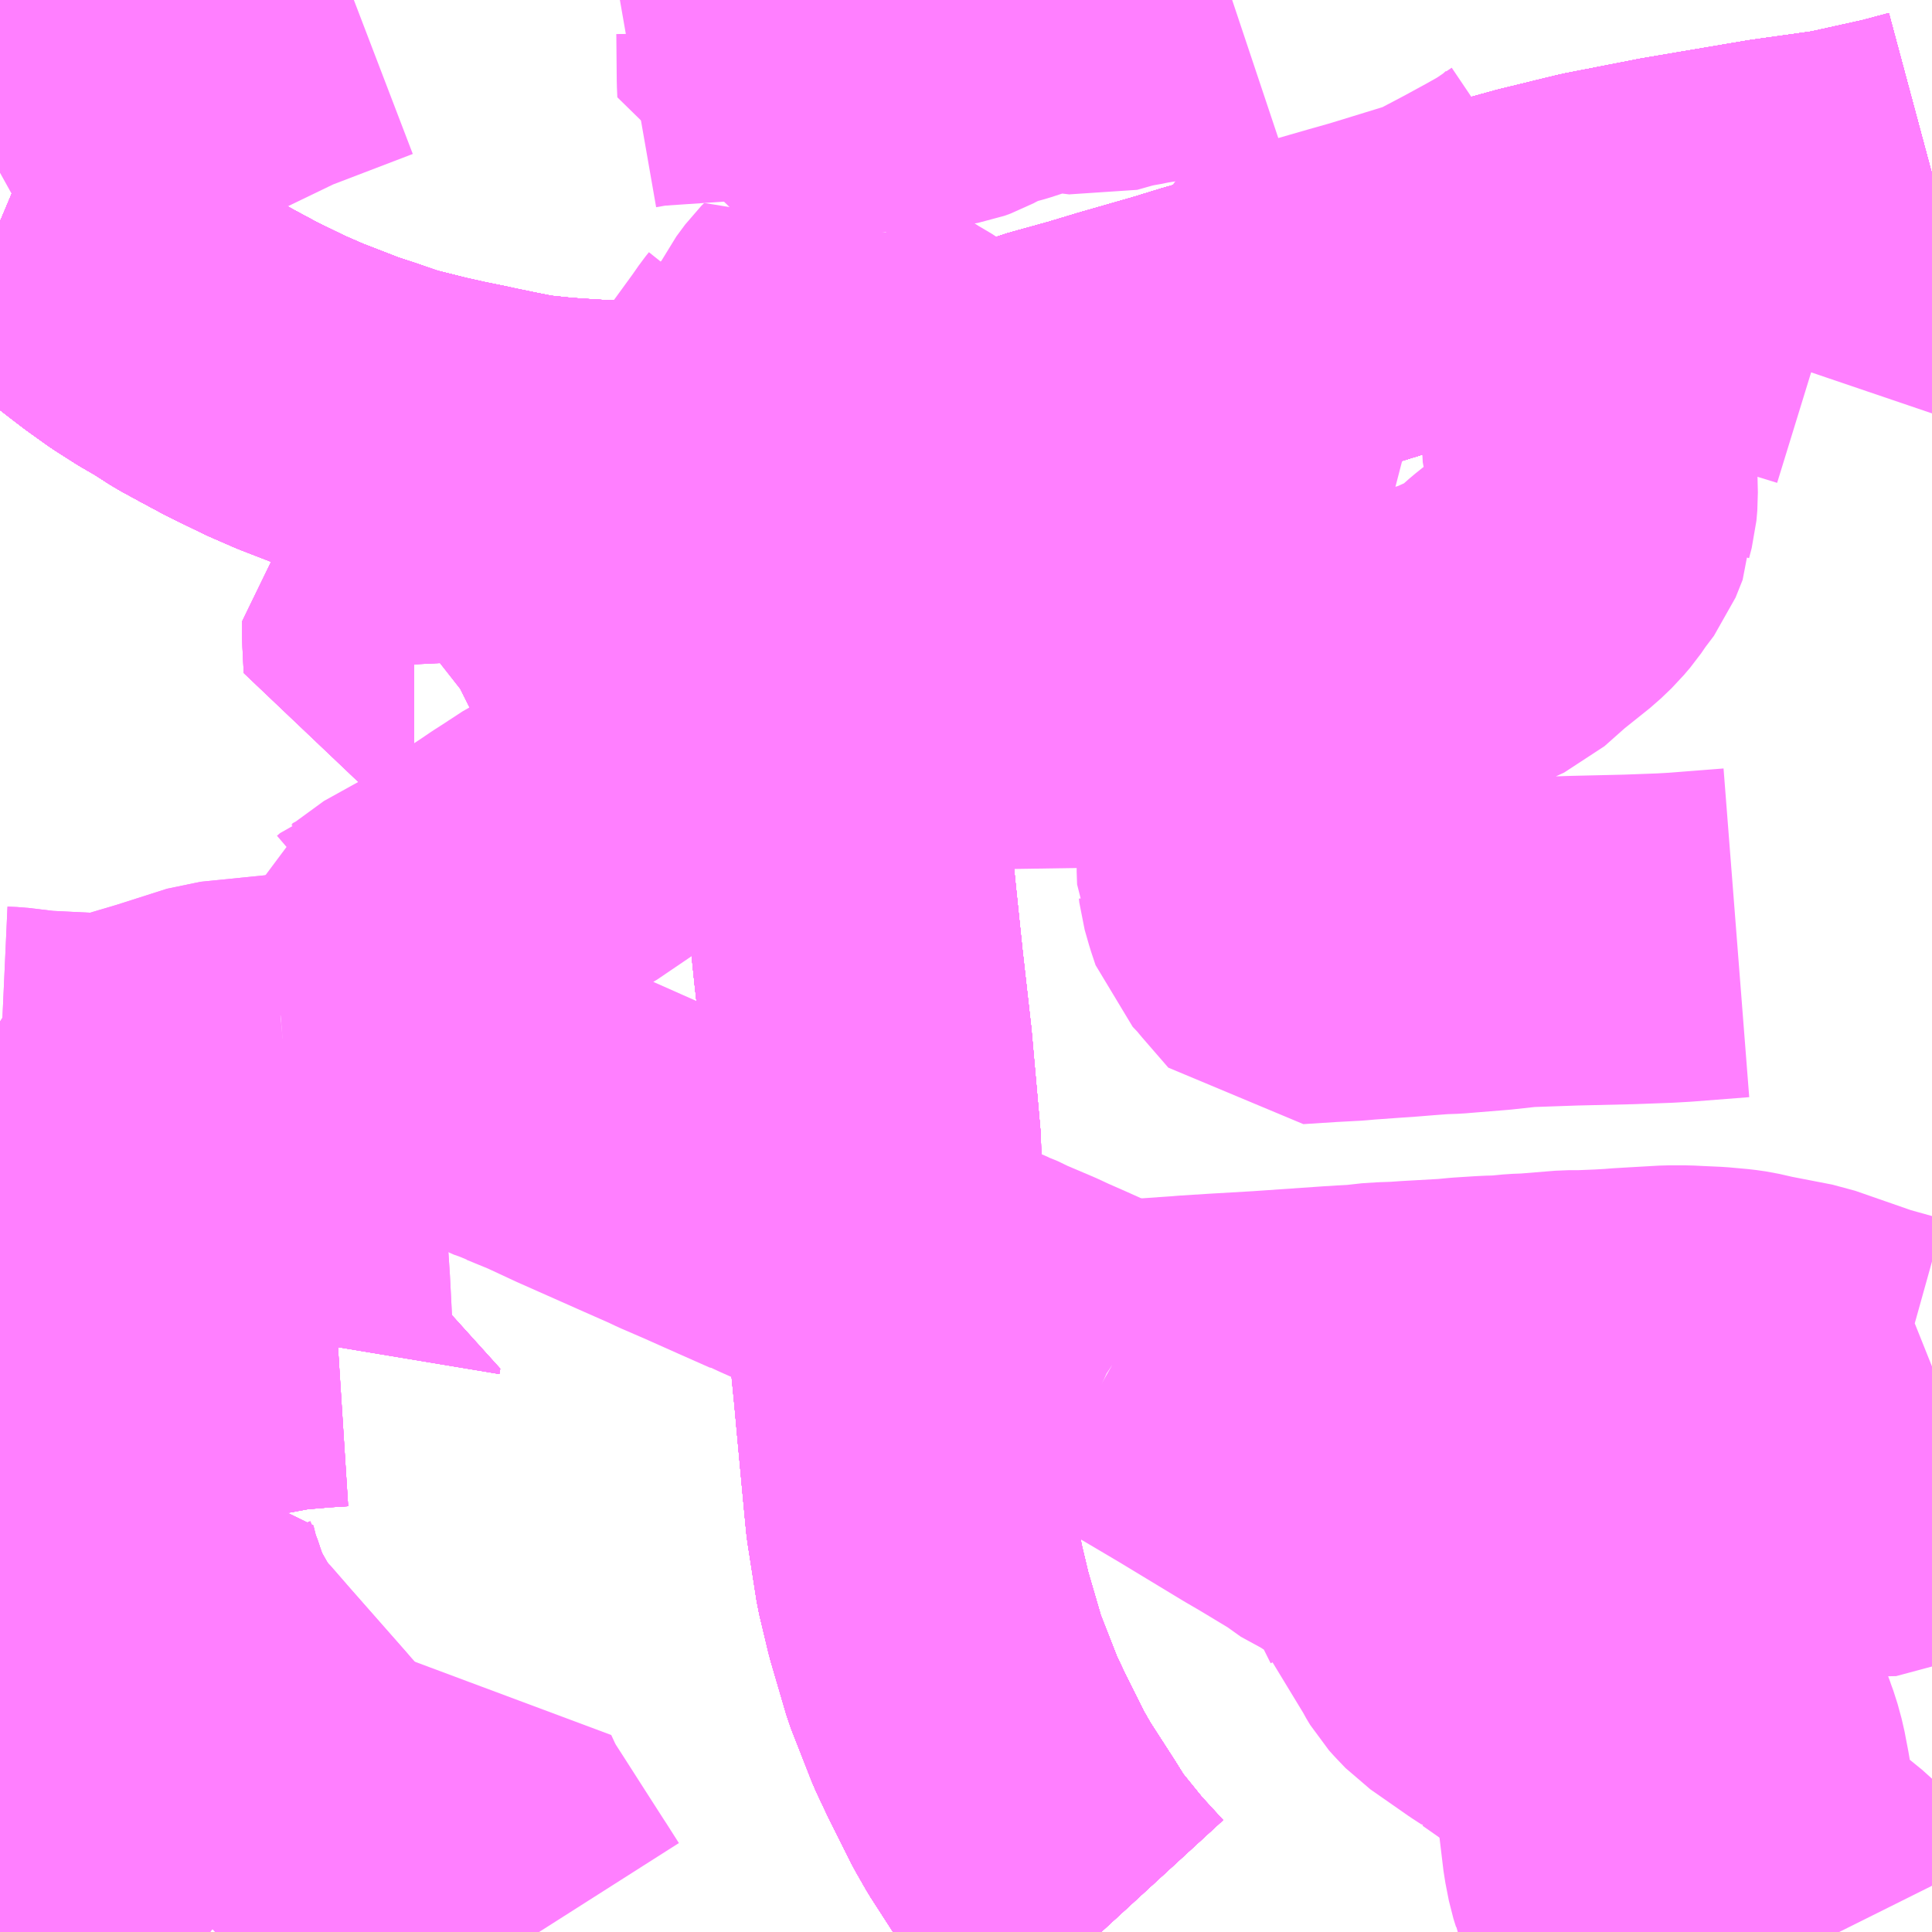 <?xml version="1.0" encoding="UTF-8"?>
<svg  xmlns="http://www.w3.org/2000/svg" xmlns:xlink="http://www.w3.org/1999/xlink" xmlns:go="http://purl.org/svgmap/profile" property="N07_001,N07_002,N07_003,N07_004,N07_005,N07_006,N07_007" viewBox="13812.012 -3656.25 4.395 4.395" go:dataArea="13812.01171875 -3656.25 4.39453125 4.39453125" >
<globalCoordinateSystem srsName="http://purl.org/crs/84" transform="matrix(100.0,0.0,0.0,-100.0,0.0,0.0)" />
<defs>
 <g id="p0" >
  <circle cx="0.0" cy="0.0" r="3" stroke="green" stroke-width="0.75" vector-effect="non-scaling-stroke" />
 </g>
</defs>
<g fill="none" fill-rule="evenodd" stroke="#FF00FF" stroke-width="0.75" opacity="0.5" vector-effect="non-scaling-stroke" stroke-linejoin="bevel" >
<path content="1,京王バス南（株）,新宿～長野線,7.0,7.0,7.0," xlink:title="1" d="M13814.518,-3651.856L13814.462,-3651.917L13814.398,-3651.996L13814.368,-3652.044L13814.308,-3652.137L13814.284,-3652.179L13814.233,-3652.281L13814.208,-3652.334L13814.161,-3652.454L13814.125,-3652.577L13814.104,-3652.665L13814.083,-3652.799L13814.074,-3652.894L13814.062,-3653.023L13814.056,-3653.089L13814.039,-3653.26L13814.031,-3653.346L13814.026,-3653.401L13814.005,-3653.61L13814.006,-3653.637L13813.985,-3653.873L13813.965,-3654.05L13813.949,-3654.204L13813.943,-3654.264L13813.937,-3654.317L13813.928,-3654.404L13813.922,-3654.468L13813.921,-3654.492L13813.922,-3654.543L13813.926,-3654.582L13813.929,-3654.61L13813.939,-3654.652L13813.963,-3654.721L13813.992,-3654.787L13814.027,-3654.853L13814.057,-3654.902L13814.069,-3654.924L13814.081,-3654.946L13814.094,-3654.975L13814.108,-3655.009L13814.223,-3655.307L13814.265,-3655.318L13814.298,-3655.327L13814.388,-3655.352L13814.404,-3655.358L13814.418,-3655.362L13814.501,-3655.385L13814.574,-3655.407L13814.696,-3655.442L13814.761,-3655.462L13814.859,-3655.49L13814.888,-3655.498L13814.926,-3655.51L13814.987,-3655.528L13815.049,-3655.547L13815.146,-3655.577L13815.261,-3655.611L13815.334,-3655.633L13815.426,-3655.659L13815.513,-3655.683L13815.644,-3655.715L13815.813,-3655.748L13816.049,-3655.788L13816.199,-3655.809L13816.339,-3655.84L13816.406,-3655.858"/>
<path content="1,信南交通（株）,長野線,9.0,9.0,9.0," xlink:title="1" d="M13816.406,-3655.858L13816.339,-3655.84L13816.199,-3655.809L13816.049,-3655.788L13815.813,-3655.748L13815.644,-3655.715L13815.513,-3655.683L13815.426,-3655.659L13815.334,-3655.633L13815.261,-3655.611L13815.146,-3655.577L13815.049,-3655.547L13814.987,-3655.528L13814.926,-3655.51L13814.888,-3655.498L13814.859,-3655.49L13814.761,-3655.462L13814.696,-3655.442L13814.574,-3655.407L13814.501,-3655.385L13814.418,-3655.362L13814.404,-3655.358L13814.388,-3655.352L13814.298,-3655.327L13814.265,-3655.318L13814.223,-3655.307L13814.181,-3655.296L13814.148,-3655.285L13814.098,-3655.272L13814.021,-3655.253L13813.961,-3655.24L13813.915,-3655.229L13813.883,-3655.224L13813.867,-3655.222L13813.844,-3655.218L13813.819,-3655.213L13813.794,-3655.209L13813.731,-3655.201L13813.652,-3655.194L13813.627,-3655.193L13813.568,-3655.191L13813.511,-3655.19L13813.459,-3655.191L13813.422,-3655.191L13813.368,-3655.193L13813.304,-3655.197L13813.268,-3655.2L13813.211,-3655.206L13813.155,-3655.217L13813.141,-3655.22L13813.102,-3655.228L13813.089,-3655.231L13813.035,-3655.242L13812.986,-3655.253L13812.902,-3655.274L13812.852,-3655.291L13812.844,-3655.294L13812.792,-3655.311L13812.694,-3655.349L13812.639,-3655.373L13812.563,-3655.41L13812.509,-3655.439L13812.465,-3655.463L13812.423,-3655.49L13812.385,-3655.512L13812.338,-3655.542L13812.292,-3655.575L13812.262,-3655.598L13812.235,-3655.619L13812.204,-3655.64L13812.189,-3655.65L13812.109,-3655.698L13812.095,-3655.705L13812.058,-3655.725L13812.031,-3655.738L13812.012,-3655.746"/>
<path content="1,加越能鉄道（株）,東京行き（高速バス）,2.0,2.0,2.0," xlink:title="1" d="M13814.518,-3651.856L13814.462,-3651.917L13814.398,-3651.996L13814.368,-3652.044L13814.308,-3652.137L13814.284,-3652.179L13814.233,-3652.281L13814.208,-3652.334L13814.161,-3652.454L13814.125,-3652.577L13814.104,-3652.665L13814.083,-3652.799L13814.074,-3652.894L13814.062,-3653.023L13814.056,-3653.089L13814.039,-3653.26L13814.031,-3653.346L13814.026,-3653.401L13814.005,-3653.61L13814.006,-3653.637L13813.985,-3653.873L13813.965,-3654.05L13813.949,-3654.204L13813.943,-3654.264L13813.937,-3654.317L13813.928,-3654.404L13813.922,-3654.468L13813.921,-3654.492L13813.922,-3654.543L13813.926,-3654.582L13813.929,-3654.61L13813.939,-3654.652L13813.963,-3654.721L13813.992,-3654.787L13814.027,-3654.853L13814.057,-3654.902L13814.069,-3654.924L13814.081,-3654.946L13814.094,-3654.975L13814.108,-3655.009L13814.223,-3655.307L13814.265,-3655.318L13814.298,-3655.327L13814.388,-3655.352L13814.404,-3655.358L13814.418,-3655.362L13814.501,-3655.385L13814.574,-3655.407L13814.696,-3655.442L13814.761,-3655.462L13814.859,-3655.49L13814.888,-3655.498L13814.926,-3655.51L13814.987,-3655.528L13815.049,-3655.547L13815.146,-3655.577L13815.261,-3655.611L13815.334,-3655.633L13815.426,-3655.659L13815.513,-3655.683L13815.644,-3655.715L13815.813,-3655.748L13816.049,-3655.788L13816.199,-3655.809L13816.339,-3655.84L13816.406,-3655.858"/>
<path content="1,北陸鉄道（株）,高速バス　金沢⇔渋谷八王子,2.0,2.0,2.0," xlink:title="1" d="M13814.518,-3651.856L13814.462,-3651.917L13814.398,-3651.996L13814.368,-3652.044L13814.308,-3652.137L13814.284,-3652.179L13814.233,-3652.281L13814.208,-3652.334L13814.161,-3652.454L13814.125,-3652.577L13814.104,-3652.665L13814.083,-3652.799L13814.074,-3652.894L13814.062,-3653.023L13814.056,-3653.089L13814.039,-3653.26L13814.031,-3653.346L13814.026,-3653.401L13814.005,-3653.61L13814.006,-3653.637L13813.985,-3653.873L13813.965,-3654.05L13813.949,-3654.204L13813.943,-3654.264L13813.937,-3654.317L13813.928,-3654.404L13813.922,-3654.468L13813.921,-3654.492L13813.922,-3654.543L13813.926,-3654.582L13813.929,-3654.61L13813.939,-3654.652L13813.963,-3654.721L13813.992,-3654.787L13814.027,-3654.853L13814.057,-3654.902L13814.069,-3654.924L13814.081,-3654.946L13814.094,-3654.975L13814.108,-3655.009L13814.223,-3655.307L13814.265,-3655.318L13814.298,-3655.327L13814.388,-3655.352L13814.404,-3655.358L13814.418,-3655.362L13814.501,-3655.385L13814.574,-3655.407L13814.696,-3655.442L13814.761,-3655.462L13814.859,-3655.49L13814.888,-3655.498L13814.926,-3655.51L13814.987,-3655.528L13815.049,-3655.547L13815.146,-3655.577L13815.261,-3655.611L13815.334,-3655.633L13815.426,-3655.659L13815.513,-3655.683L13815.644,-3655.715L13815.813,-3655.748L13816.049,-3655.788L13816.199,-3655.809L13816.339,-3655.84L13816.406,-3655.858"/>
<path content="1,千曲バス（株）,軽井沢・佐久・小諸・上田～京都・大阪,1.0,1.0,1.0," xlink:title="1" d="M13812.012,-3655.746L13812.031,-3655.738L13812.058,-3655.725L13812.095,-3655.705L13812.109,-3655.698L13812.189,-3655.65L13812.204,-3655.64L13812.235,-3655.619L13812.262,-3655.598L13812.292,-3655.575L13812.338,-3655.542L13812.385,-3655.512L13812.423,-3655.49L13812.465,-3655.463L13812.509,-3655.439L13812.563,-3655.41L13812.639,-3655.373L13812.694,-3655.349L13812.792,-3655.311L13812.844,-3655.294L13812.852,-3655.291L13812.902,-3655.274L13812.986,-3655.253L13813.035,-3655.242L13813.089,-3655.231L13813.102,-3655.228L13813.141,-3655.22L13813.155,-3655.217L13813.211,-3655.206L13813.268,-3655.2L13813.304,-3655.197L13813.368,-3655.193L13813.422,-3655.191L13813.459,-3655.191L13813.511,-3655.19L13813.568,-3655.191L13813.627,-3655.193L13813.652,-3655.194L13813.731,-3655.201L13813.794,-3655.209L13813.819,-3655.213L13813.844,-3655.218L13813.867,-3655.222L13813.883,-3655.224L13813.915,-3655.229L13813.961,-3655.24L13814.021,-3655.253L13814.098,-3655.272L13814.148,-3655.285L13814.181,-3655.296L13814.223,-3655.307L13814.108,-3655.009L13814.094,-3654.975L13814.081,-3654.946L13814.069,-3654.924L13814.057,-3654.902L13814.027,-3654.853L13813.992,-3654.787L13813.963,-3654.721L13813.939,-3654.652L13813.929,-3654.61L13813.926,-3654.582L13813.922,-3654.543L13813.921,-3654.492L13813.922,-3654.468L13813.928,-3654.404L13813.937,-3654.317L13813.943,-3654.264L13813.949,-3654.204L13813.965,-3654.05L13813.985,-3653.873L13814.006,-3653.637L13814.005,-3653.61L13814.026,-3653.401L13814.031,-3653.346L13814.039,-3653.26L13814.056,-3653.089L13814.062,-3653.023L13814.074,-3652.894L13814.083,-3652.799L13814.104,-3652.665L13814.125,-3652.577L13814.161,-3652.454L13814.208,-3652.334L13814.233,-3652.281L13814.284,-3652.179L13814.308,-3652.137L13814.368,-3652.044L13814.398,-3651.996L13814.462,-3651.917L13814.518,-3651.856"/>
<path content="1,千曲バス（株）,長野～佐久,6.5,6.5,6.5," xlink:title="1" d="M13814.518,-3651.856L13814.462,-3651.917L13814.398,-3651.996L13814.368,-3652.044L13814.308,-3652.137L13814.284,-3652.179L13814.233,-3652.281L13814.208,-3652.334L13814.161,-3652.454L13814.125,-3652.577L13814.104,-3652.665L13814.083,-3652.799L13814.074,-3652.894L13814.062,-3653.023L13814.056,-3653.089L13814.039,-3653.26L13814.031,-3653.346L13814.026,-3653.401L13814.005,-3653.61L13814.006,-3653.637L13813.985,-3653.873L13813.965,-3654.05L13813.949,-3654.204L13813.943,-3654.264L13813.937,-3654.317L13813.928,-3654.404L13813.922,-3654.468L13813.921,-3654.492L13813.922,-3654.543L13813.926,-3654.582L13813.929,-3654.61L13813.939,-3654.652L13813.963,-3654.721L13813.992,-3654.787L13814.027,-3654.853L13814.057,-3654.902L13814.069,-3654.924L13814.081,-3654.946L13814.094,-3654.975L13814.108,-3655.009L13814.223,-3655.307L13814.265,-3655.318L13814.298,-3655.327L13814.388,-3655.352L13814.404,-3655.358L13814.418,-3655.362L13814.501,-3655.385L13814.574,-3655.407L13814.696,-3655.442L13814.761,-3655.462L13814.859,-3655.49L13814.888,-3655.498L13814.926,-3655.51L13814.987,-3655.528L13815.049,-3655.547L13815.146,-3655.577L13815.261,-3655.611L13815.334,-3655.633L13815.426,-3655.659L13815.513,-3655.683L13815.644,-3655.715L13815.813,-3655.748L13816.049,-3655.788L13816.199,-3655.809L13816.339,-3655.84L13816.406,-3655.858"/>
<path content="1,南海バス（株）,大阪（なんば）・京都⇔長野・湯田中（志賀）,1.0,1.0,1.0," xlink:title="1" d="M13812.012,-3655.746L13812.031,-3655.738L13812.058,-3655.725L13812.095,-3655.705L13812.109,-3655.698L13812.189,-3655.65L13812.204,-3655.64L13812.235,-3655.619L13812.262,-3655.598L13812.292,-3655.575L13812.338,-3655.542L13812.385,-3655.512L13812.423,-3655.49L13812.465,-3655.463L13812.509,-3655.439L13812.563,-3655.41L13812.639,-3655.373L13812.694,-3655.349L13812.792,-3655.311L13812.844,-3655.294L13812.852,-3655.291L13812.902,-3655.274L13812.986,-3655.253L13813.035,-3655.242L13813.089,-3655.231L13813.102,-3655.228L13813.141,-3655.22L13813.155,-3655.217L13813.211,-3655.206L13813.268,-3655.2L13813.304,-3655.197L13813.368,-3655.193L13813.422,-3655.191L13813.459,-3655.191L13813.511,-3655.19L13813.568,-3655.191L13813.627,-3655.193L13813.652,-3655.194L13813.731,-3655.201L13813.794,-3655.209L13813.819,-3655.213L13813.844,-3655.218L13813.867,-3655.222L13813.883,-3655.224L13813.915,-3655.229L13813.961,-3655.24L13814.021,-3655.253L13814.098,-3655.272L13814.148,-3655.285L13814.181,-3655.296L13814.223,-3655.307L13814.265,-3655.318L13814.298,-3655.327L13814.388,-3655.352L13814.404,-3655.358L13814.418,-3655.362L13814.501,-3655.385L13814.574,-3655.407L13814.696,-3655.442L13814.761,-3655.462L13814.859,-3655.49L13814.888,-3655.498L13814.926,-3655.51L13814.987,-3655.528L13815.049,-3655.547L13815.146,-3655.577L13815.261,-3655.611L13815.334,-3655.633L13815.426,-3655.659L13815.513,-3655.683L13815.644,-3655.715L13815.813,-3655.748L13816.049,-3655.788L13816.199,-3655.809L13816.339,-3655.84L13816.406,-3655.858"/>
<path content="1,名鉄バス（株）,名古屋～新潟,2.0,2.0,2.0," xlink:title="1" d="M13812.012,-3655.746L13812.031,-3655.738L13812.058,-3655.725L13812.095,-3655.705L13812.109,-3655.698L13812.189,-3655.65L13812.204,-3655.64L13812.235,-3655.619L13812.262,-3655.598L13812.292,-3655.575L13812.338,-3655.542L13812.385,-3655.512L13812.423,-3655.49L13812.465,-3655.463L13812.509,-3655.439L13812.563,-3655.41L13812.639,-3655.373L13812.694,-3655.349L13812.792,-3655.311L13812.844,-3655.294L13812.852,-3655.291L13812.902,-3655.274L13812.986,-3655.253L13813.035,-3655.242L13813.089,-3655.231L13813.102,-3655.228L13813.141,-3655.22L13813.155,-3655.217L13813.211,-3655.206L13813.268,-3655.2L13813.304,-3655.197L13813.368,-3655.193L13813.422,-3655.191L13813.459,-3655.191L13813.511,-3655.19L13813.568,-3655.191L13813.627,-3655.193L13813.652,-3655.194L13813.731,-3655.201L13813.794,-3655.209L13813.819,-3655.213L13813.844,-3655.218L13813.867,-3655.222L13813.883,-3655.224L13813.915,-3655.229L13813.961,-3655.24L13814.021,-3655.253L13814.098,-3655.272L13814.148,-3655.285L13814.181,-3655.296L13814.223,-3655.307L13814.265,-3655.318L13814.298,-3655.327L13814.388,-3655.352L13814.404,-3655.358L13814.418,-3655.362L13814.501,-3655.385L13814.574,-3655.407L13814.696,-3655.442L13814.761,-3655.462L13814.859,-3655.49L13814.888,-3655.498L13814.926,-3655.51L13814.987,-3655.528L13815.049,-3655.547L13815.146,-3655.577L13815.261,-3655.611L13815.334,-3655.633L13815.426,-3655.659L13815.513,-3655.683L13815.644,-3655.715L13815.813,-3655.748L13816.049,-3655.788L13816.199,-3655.809L13816.339,-3655.84L13816.406,-3655.858"/>
<path content="1,名鉄バス（株）,名古屋～長野,4.0,4.0,4.0," xlink:title="1" d="M13812.012,-3655.746L13812.031,-3655.738L13812.058,-3655.725L13812.095,-3655.705L13812.109,-3655.698L13812.189,-3655.65L13812.204,-3655.64L13812.235,-3655.619L13812.262,-3655.598L13812.292,-3655.575L13812.338,-3655.542L13812.385,-3655.512L13812.423,-3655.49L13812.465,-3655.463L13812.509,-3655.439L13812.563,-3655.41L13812.639,-3655.373L13812.694,-3655.349L13812.792,-3655.311L13812.844,-3655.294L13812.852,-3655.291L13812.902,-3655.274L13812.986,-3655.253L13813.035,-3655.242L13813.089,-3655.231L13813.102,-3655.228L13813.121,-3655.224"/>
<path content="1,名鉄バス（株）,名古屋～長野,4.0,4.0,4.0," xlink:title="1" d="M13812.954,-3654.738L13812.941,-3654.738L13812.938,-3654.797L13812.938,-3654.837L13812.952,-3654.848L13812.97,-3654.861L13812.984,-3654.868L13813.036,-3654.892L13813.066,-3654.905L13813.089,-3654.915L13813.098,-3654.923L13813.115,-3654.942L13813.12,-3654.965L13813.121,-3654.992L13813.119,-3655.046L13813.119,-3655.091L13813.12,-3655.118L13813.12,-3655.202L13813.121,-3655.216L13813.121,-3655.224"/>
<path content="1,名鉄バス（株）,名古屋～長野,4.0,4.0,4.0," xlink:title="1" d="M13813.121,-3655.224L13813.141,-3655.22L13813.155,-3655.217L13813.211,-3655.206L13813.268,-3655.2L13813.304,-3655.197L13813.368,-3655.193L13813.422,-3655.191L13813.459,-3655.191L13813.511,-3655.19L13813.568,-3655.191L13813.627,-3655.193L13813.652,-3655.194L13813.731,-3655.201L13813.794,-3655.209L13813.819,-3655.213L13813.844,-3655.218L13813.867,-3655.222L13813.883,-3655.224L13813.915,-3655.229L13813.961,-3655.24L13814.021,-3655.253L13814.098,-3655.272L13814.148,-3655.285L13814.181,-3655.296L13814.223,-3655.307L13814.265,-3655.318L13814.298,-3655.327L13814.388,-3655.352L13814.404,-3655.358L13814.418,-3655.362L13814.501,-3655.385L13814.574,-3655.407L13814.696,-3655.442L13814.761,-3655.462L13814.859,-3655.49L13814.888,-3655.498L13814.926,-3655.51L13814.987,-3655.528L13815.049,-3655.547L13815.146,-3655.577L13815.261,-3655.611L13815.334,-3655.633L13815.426,-3655.659L13815.513,-3655.683L13815.644,-3655.715L13815.813,-3655.748L13816.049,-3655.788L13816.199,-3655.809L13816.339,-3655.84L13816.406,-3655.858"/>
<path content="1,富山地方鉄道（株）,東京（高速バス）,4.0,4.0,4.0," xlink:title="1" d="M13816.406,-3655.858L13816.339,-3655.84L13816.199,-3655.809L13816.049,-3655.788L13815.813,-3655.748L13815.644,-3655.715L13815.513,-3655.683L13815.426,-3655.659L13815.334,-3655.633L13815.261,-3655.611L13815.146,-3655.577L13815.049,-3655.547L13814.987,-3655.528L13814.926,-3655.51L13814.888,-3655.498L13814.859,-3655.49L13814.761,-3655.462L13814.696,-3655.442L13814.574,-3655.407L13814.501,-3655.385L13814.418,-3655.362L13814.404,-3655.358L13814.388,-3655.352L13814.298,-3655.327L13814.265,-3655.318L13814.223,-3655.307L13814.108,-3655.009L13814.094,-3654.975L13814.081,-3654.946L13814.069,-3654.924L13814.057,-3654.902L13814.027,-3654.853L13813.992,-3654.787L13813.963,-3654.721L13813.939,-3654.652L13813.929,-3654.61L13813.926,-3654.582L13813.922,-3654.543L13813.921,-3654.492L13813.922,-3654.468L13813.928,-3654.404L13813.937,-3654.317L13813.943,-3654.264L13813.949,-3654.204L13813.965,-3654.05L13813.985,-3653.873L13814.006,-3653.637L13814.005,-3653.61L13814.026,-3653.401L13814.031,-3653.346L13814.039,-3653.26L13814.056,-3653.089L13814.062,-3653.023L13814.074,-3652.894L13814.083,-3652.799L13814.104,-3652.665L13814.125,-3652.577L13814.161,-3652.454L13814.208,-3652.334L13814.233,-3652.281L13814.284,-3652.179L13814.308,-3652.137L13814.368,-3652.044L13814.398,-3651.996L13814.462,-3651.917L13814.518,-3651.856"/>
<path content="1,川中島バス（株）,特急みすずハイウェイバス,8.0,8.0,8.0," xlink:title="1" d="M13816.406,-3655.858L13816.339,-3655.84L13816.199,-3655.809L13816.049,-3655.788L13815.813,-3655.748L13815.644,-3655.715L13815.513,-3655.683L13815.426,-3655.659L13815.334,-3655.633L13815.261,-3655.611L13815.146,-3655.577L13815.049,-3655.547L13814.987,-3655.528L13814.926,-3655.51L13814.888,-3655.498L13814.859,-3655.49L13814.761,-3655.462L13814.696,-3655.442L13814.574,-3655.407L13814.501,-3655.385L13814.418,-3655.362L13814.404,-3655.358L13814.388,-3655.352L13814.298,-3655.327L13814.265,-3655.318L13814.223,-3655.307L13814.181,-3655.296L13814.148,-3655.285L13814.098,-3655.272L13814.021,-3655.253L13813.961,-3655.24L13813.915,-3655.229L13813.883,-3655.224L13813.867,-3655.222L13813.844,-3655.218L13813.819,-3655.213L13813.794,-3655.209L13813.731,-3655.201L13813.652,-3655.194L13813.627,-3655.193L13813.568,-3655.191L13813.511,-3655.19L13813.459,-3655.191L13813.422,-3655.191L13813.368,-3655.193L13813.304,-3655.197L13813.268,-3655.2L13813.211,-3655.206L13813.155,-3655.217L13813.141,-3655.22L13813.102,-3655.228L13813.089,-3655.231L13813.035,-3655.242L13812.986,-3655.253L13812.902,-3655.274L13812.852,-3655.291L13812.844,-3655.294L13812.792,-3655.311L13812.694,-3655.349L13812.639,-3655.373L13812.563,-3655.41L13812.509,-3655.439L13812.465,-3655.463L13812.423,-3655.49L13812.385,-3655.512L13812.338,-3655.542L13812.292,-3655.575L13812.262,-3655.598L13812.235,-3655.619L13812.204,-3655.64L13812.189,-3655.65L13812.109,-3655.698L13812.095,-3655.705L13812.058,-3655.725L13812.031,-3655.738L13812.012,-3655.746"/>
<path content="1,川中島バス（株）,特急長野・松本～名古屋線,2.0,2.0,2.0," xlink:title="1" d="M13812.012,-3655.746L13812.031,-3655.738L13812.058,-3655.725L13812.095,-3655.705L13812.109,-3655.698L13812.189,-3655.65L13812.204,-3655.64L13812.235,-3655.619L13812.262,-3655.598L13812.292,-3655.575L13812.338,-3655.542L13812.385,-3655.512L13812.423,-3655.49L13812.465,-3655.463L13812.509,-3655.439L13812.563,-3655.41L13812.639,-3655.373L13812.694,-3655.349L13812.792,-3655.311L13812.844,-3655.294L13812.852,-3655.291L13812.902,-3655.274L13812.986,-3655.253L13813.035,-3655.242L13813.089,-3655.231L13813.102,-3655.228L13813.121,-3655.224"/>
<path content="1,川中島バス（株）,特急長野・松本～名古屋線,2.0,2.0,2.0," xlink:title="1" d="M13812.954,-3654.738L13812.941,-3654.738L13812.938,-3654.797L13812.938,-3654.837L13812.952,-3654.848L13812.97,-3654.861L13812.984,-3654.868L13813.036,-3654.892L13813.066,-3654.905L13813.089,-3654.915L13813.098,-3654.923L13813.115,-3654.942L13813.12,-3654.965L13813.121,-3654.992L13813.119,-3655.046L13813.119,-3655.091L13813.12,-3655.118L13813.12,-3655.202L13813.121,-3655.216L13813.121,-3655.224"/>
<path content="1,川中島バス（株）,特急長野・松本～名古屋線,2.0,2.0,2.0," xlink:title="1" d="M13813.121,-3655.224L13813.141,-3655.22L13813.155,-3655.217L13813.211,-3655.206L13813.268,-3655.2L13813.304,-3655.197L13813.368,-3655.193L13813.422,-3655.191L13813.459,-3655.191L13813.511,-3655.19L13813.568,-3655.191L13813.627,-3655.193L13813.652,-3655.194L13813.731,-3655.201L13813.794,-3655.209L13813.819,-3655.213L13813.844,-3655.218L13813.867,-3655.222L13813.883,-3655.224L13813.915,-3655.229L13813.961,-3655.24L13814.021,-3655.253L13814.098,-3655.272L13814.148,-3655.285L13814.181,-3655.296L13814.223,-3655.307L13814.265,-3655.318L13814.298,-3655.327L13814.388,-3655.352L13814.404,-3655.358L13814.418,-3655.362L13814.501,-3655.385L13814.574,-3655.407L13814.696,-3655.442L13814.761,-3655.462L13814.859,-3655.49L13814.888,-3655.498L13814.926,-3655.51L13814.987,-3655.528L13815.049,-3655.547L13815.146,-3655.577L13815.261,-3655.611L13815.334,-3655.633L13815.426,-3655.659L13815.513,-3655.683L13815.644,-3655.715L13815.813,-3655.748L13816.049,-3655.788L13816.199,-3655.809L13816.339,-3655.84L13816.406,-3655.858"/>
<path content="1,川中島バス（株）,特急長野上高地線,1.0,1.0,1.0," xlink:title="1" d="M13816.406,-3655.858L13816.339,-3655.84L13816.199,-3655.809L13816.049,-3655.788L13815.813,-3655.748L13815.644,-3655.715L13815.513,-3655.683L13815.426,-3655.659L13815.334,-3655.633L13815.261,-3655.611L13815.146,-3655.577L13815.049,-3655.547L13814.987,-3655.528L13814.926,-3655.51L13814.888,-3655.498L13814.859,-3655.49L13814.761,-3655.462L13814.696,-3655.442L13814.574,-3655.407L13814.501,-3655.385L13814.418,-3655.362L13814.404,-3655.358L13814.388,-3655.352L13814.298,-3655.327L13814.265,-3655.318L13814.223,-3655.307L13814.181,-3655.296L13814.148,-3655.285L13814.098,-3655.272L13814.021,-3655.253L13813.961,-3655.24L13813.915,-3655.229L13813.883,-3655.224L13813.867,-3655.222L13813.844,-3655.218L13813.819,-3655.213L13813.794,-3655.209L13813.731,-3655.201L13813.652,-3655.194L13813.627,-3655.193L13813.568,-3655.191L13813.511,-3655.19L13813.459,-3655.191L13813.422,-3655.191L13813.368,-3655.193L13813.304,-3655.197L13813.268,-3655.2L13813.211,-3655.206L13813.155,-3655.217L13813.141,-3655.22L13813.102,-3655.228L13813.089,-3655.231L13813.035,-3655.242L13812.986,-3655.253L13812.902,-3655.274L13812.852,-3655.291L13812.844,-3655.294L13812.792,-3655.311L13812.694,-3655.349L13812.639,-3655.373L13812.563,-3655.41L13812.509,-3655.439L13812.465,-3655.463L13812.423,-3655.49L13812.385,-3655.512L13812.338,-3655.542L13812.292,-3655.575L13812.262,-3655.598L13812.235,-3655.619L13812.204,-3655.64L13812.189,-3655.65L13812.109,-3655.698L13812.095,-3655.705L13812.058,-3655.725L13812.031,-3655.738L13812.012,-3655.746"/>
<path content="1,川中島バス（株）,特急長野新宿線,8.5,8.5,8.5," xlink:title="1" d="M13814.518,-3651.856L13814.462,-3651.917L13814.398,-3651.996L13814.368,-3652.044L13814.308,-3652.137L13814.284,-3652.179L13814.233,-3652.281L13814.208,-3652.334L13814.161,-3652.454L13814.125,-3652.577L13814.104,-3652.665L13814.083,-3652.799L13814.074,-3652.894L13814.062,-3653.023L13814.056,-3653.089L13814.039,-3653.26L13814.031,-3653.346L13814.026,-3653.401L13814.005,-3653.61L13814.006,-3653.637L13813.985,-3653.873L13813.965,-3654.05L13813.949,-3654.204L13813.943,-3654.264L13813.937,-3654.317L13813.928,-3654.404L13813.922,-3654.468L13813.921,-3654.492L13813.922,-3654.543L13813.926,-3654.582L13813.929,-3654.61L13813.939,-3654.652L13813.963,-3654.721L13813.992,-3654.787L13814.027,-3654.853L13814.057,-3654.902L13814.069,-3654.924L13814.081,-3654.946L13814.094,-3654.975L13814.108,-3655.009L13814.223,-3655.307L13814.265,-3655.318L13814.298,-3655.327L13814.388,-3655.352L13814.404,-3655.358L13814.418,-3655.362L13814.501,-3655.385L13814.574,-3655.407L13814.696,-3655.442L13814.761,-3655.462L13814.859,-3655.49L13814.888,-3655.498L13814.926,-3655.51L13814.987,-3655.528L13815.049,-3655.547L13815.146,-3655.577L13815.261,-3655.611L13815.334,-3655.633L13815.426,-3655.659L13815.513,-3655.683L13815.644,-3655.715L13815.813,-3655.748L13816.049,-3655.788L13816.199,-3655.809L13816.339,-3655.84L13816.406,-3655.858"/>
<path content="1,川中島バス（株）,特急長野松本線,19.0,11.0,11.0," xlink:title="1" d="M13816.406,-3655.858L13816.339,-3655.84L13816.199,-3655.809L13816.049,-3655.788L13815.813,-3655.748L13815.644,-3655.715L13815.513,-3655.683L13815.426,-3655.659L13815.334,-3655.633L13815.261,-3655.611L13815.146,-3655.577L13815.049,-3655.547L13814.987,-3655.528L13814.926,-3655.51L13814.888,-3655.498L13814.859,-3655.49L13814.761,-3655.462L13814.696,-3655.442L13814.574,-3655.407L13814.501,-3655.385L13814.418,-3655.362L13814.404,-3655.358L13814.388,-3655.352L13814.298,-3655.327L13814.265,-3655.318L13814.223,-3655.307L13814.181,-3655.296L13814.148,-3655.285L13814.098,-3655.272L13814.021,-3655.253L13813.961,-3655.24L13813.915,-3655.229L13813.883,-3655.224L13813.867,-3655.222L13813.844,-3655.218L13813.819,-3655.213L13813.794,-3655.209L13813.731,-3655.201L13813.652,-3655.194L13813.627,-3655.193L13813.568,-3655.191L13813.511,-3655.19L13813.459,-3655.191L13813.422,-3655.191L13813.368,-3655.193L13813.304,-3655.197L13813.268,-3655.2L13813.211,-3655.206L13813.155,-3655.217L13813.141,-3655.22L13813.102,-3655.228L13813.089,-3655.231L13813.035,-3655.242L13812.986,-3655.253L13812.902,-3655.274L13812.852,-3655.291L13812.844,-3655.294L13812.792,-3655.311L13812.694,-3655.349L13812.639,-3655.373L13812.563,-3655.41L13812.509,-3655.439L13812.465,-3655.463L13812.423,-3655.49L13812.385,-3655.512L13812.338,-3655.542L13812.292,-3655.575L13812.262,-3655.598L13812.235,-3655.619L13812.204,-3655.64L13812.189,-3655.65L13812.109,-3655.698L13812.095,-3655.705L13812.058,-3655.725L13812.031,-3655.738L13812.012,-3655.746"/>
<path content="1,川中島バス（株）,特急長野～京都・大阪線,2.0,2.0,2.0," xlink:title="1" d="M13812.012,-3655.746L13812.031,-3655.738L13812.058,-3655.725L13812.095,-3655.705L13812.109,-3655.698L13812.189,-3655.65L13812.204,-3655.64L13812.235,-3655.619L13812.262,-3655.598L13812.292,-3655.575L13812.338,-3655.542L13812.385,-3655.512L13812.423,-3655.49L13812.465,-3655.463L13812.509,-3655.439L13812.563,-3655.41L13812.639,-3655.373L13812.694,-3655.349L13812.792,-3655.311L13812.844,-3655.294L13812.852,-3655.291L13812.902,-3655.274L13812.986,-3655.253L13813.035,-3655.242L13813.089,-3655.231L13813.102,-3655.228L13813.121,-3655.224"/>
<path content="1,川中島バス（株）,特急長野～京都・大阪線,2.0,2.0,2.0," xlink:title="1" d="M13812.954,-3654.738L13812.941,-3654.738L13812.938,-3654.797L13812.938,-3654.837L13812.952,-3654.848L13812.97,-3654.861L13812.984,-3654.868L13813.036,-3654.892L13813.066,-3654.905L13813.089,-3654.915L13813.098,-3654.923L13813.115,-3654.942L13813.12,-3654.965L13813.121,-3654.992L13813.119,-3655.046L13813.119,-3655.091L13813.12,-3655.118L13813.12,-3655.202L13813.121,-3655.216L13813.121,-3655.224"/>
<path content="1,川中島バス（株）,特急長野～京都・大阪線,2.0,2.0,2.0," xlink:title="1" d="M13813.121,-3655.224L13813.141,-3655.22L13813.155,-3655.217L13813.211,-3655.206L13813.268,-3655.2L13813.304,-3655.197L13813.368,-3655.193L13813.422,-3655.191L13813.459,-3655.191L13813.511,-3655.19L13813.568,-3655.191L13813.627,-3655.193L13813.652,-3655.194L13813.731,-3655.201L13813.794,-3655.209L13813.819,-3655.213L13813.844,-3655.218L13813.867,-3655.222L13813.883,-3655.224L13813.915,-3655.229L13813.961,-3655.24L13814.021,-3655.253L13814.098,-3655.272L13814.148,-3655.285L13814.181,-3655.296L13814.223,-3655.307L13814.265,-3655.318L13814.298,-3655.327L13814.388,-3655.352L13814.404,-3655.358L13814.418,-3655.362L13814.501,-3655.385L13814.574,-3655.407L13814.696,-3655.442L13814.761,-3655.462L13814.859,-3655.49L13814.888,-3655.498L13814.926,-3655.51L13814.987,-3655.528L13815.049,-3655.547L13815.146,-3655.577L13815.261,-3655.611L13815.334,-3655.633L13815.426,-3655.659L13815.513,-3655.683L13815.644,-3655.715L13815.813,-3655.748L13816.049,-3655.788L13816.199,-3655.809L13816.339,-3655.84L13816.406,-3655.858"/>
<path content="1,新潟交通（株）・名鉄バス（株）,名古屋高速バス,2.0,2.0,2.0," xlink:title="1" d="M13812.012,-3655.746L13812.031,-3655.738L13812.058,-3655.725L13812.095,-3655.705L13812.109,-3655.698L13812.189,-3655.65L13812.204,-3655.64L13812.235,-3655.619L13812.262,-3655.598L13812.292,-3655.575L13812.338,-3655.542L13812.385,-3655.512L13812.423,-3655.49L13812.465,-3655.463L13812.509,-3655.439L13812.563,-3655.41L13812.639,-3655.373L13812.694,-3655.349L13812.792,-3655.311L13812.844,-3655.294L13812.852,-3655.291L13812.902,-3655.274L13812.986,-3655.253L13813.035,-3655.242L13813.089,-3655.231L13813.102,-3655.228L13813.141,-3655.22L13813.155,-3655.217L13813.211,-3655.206L13813.268,-3655.2L13813.304,-3655.197L13813.368,-3655.193L13813.422,-3655.191L13813.459,-3655.191L13813.511,-3655.19L13813.568,-3655.191L13813.627,-3655.193L13813.652,-3655.194L13813.731,-3655.201L13813.794,-3655.209L13813.819,-3655.213L13813.844,-3655.218L13813.867,-3655.222L13813.883,-3655.224L13813.915,-3655.229L13813.961,-3655.24L13814.021,-3655.253L13814.098,-3655.272L13814.148,-3655.285L13814.181,-3655.296L13814.223,-3655.307L13814.265,-3655.318L13814.298,-3655.327L13814.388,-3655.352L13814.404,-3655.358L13814.418,-3655.362L13814.501,-3655.385L13814.574,-3655.407L13814.696,-3655.442L13814.761,-3655.462L13814.859,-3655.49L13814.888,-3655.498L13814.926,-3655.51L13814.987,-3655.528L13815.049,-3655.547L13815.146,-3655.577L13815.261,-3655.611L13815.334,-3655.633L13815.426,-3655.659L13815.513,-3655.683L13815.644,-3655.715L13815.813,-3655.748L13816.049,-3655.788L13816.199,-3655.809L13816.339,-3655.84L13816.406,-3655.858"/>
<path content="1,松本電気鉄道（株）,特急みすずハイウェイバス,12.1,12.0,12.0," xlink:title="1" d="M13816.406,-3655.858L13816.339,-3655.84L13816.199,-3655.809L13816.049,-3655.788L13815.813,-3655.748L13815.644,-3655.715L13815.513,-3655.683L13815.426,-3655.659L13815.334,-3655.633L13815.261,-3655.611L13815.146,-3655.577L13815.049,-3655.547L13814.987,-3655.528L13814.926,-3655.51L13814.888,-3655.498L13814.859,-3655.49L13814.761,-3655.462L13814.696,-3655.442L13814.574,-3655.407L13814.501,-3655.385L13814.418,-3655.362L13814.404,-3655.358L13814.388,-3655.352L13814.298,-3655.327L13814.265,-3655.318L13814.223,-3655.307L13814.181,-3655.296L13814.148,-3655.285L13814.098,-3655.272L13814.021,-3655.253L13813.961,-3655.24L13813.915,-3655.229L13813.883,-3655.224L13813.867,-3655.222L13813.844,-3655.218L13813.819,-3655.213L13813.794,-3655.209L13813.731,-3655.201L13813.652,-3655.194L13813.627,-3655.193L13813.568,-3655.191L13813.511,-3655.19L13813.459,-3655.191L13813.422,-3655.191L13813.368,-3655.193L13813.304,-3655.197L13813.268,-3655.2L13813.211,-3655.206L13813.155,-3655.217L13813.141,-3655.22L13813.102,-3655.228L13813.089,-3655.231L13813.035,-3655.242L13812.986,-3655.253L13812.902,-3655.274L13812.852,-3655.291L13812.844,-3655.294L13812.792,-3655.311L13812.694,-3655.349L13812.639,-3655.373L13812.563,-3655.41L13812.509,-3655.439L13812.465,-3655.463L13812.423,-3655.49L13812.385,-3655.512L13812.338,-3655.542L13812.292,-3655.575L13812.262,-3655.598L13812.235,-3655.619L13812.204,-3655.64L13812.189,-3655.65L13812.109,-3655.698L13812.095,-3655.705L13812.058,-3655.725L13812.031,-3655.738L13812.012,-3655.746"/>
<path content="1,松本電気鉄道（株）,特急長野松本線,19.0,11.0,11.0," xlink:title="1" d="M13816.406,-3655.858L13816.339,-3655.84L13816.199,-3655.809L13816.049,-3655.788L13815.813,-3655.748L13815.644,-3655.715L13815.513,-3655.683L13815.426,-3655.659L13815.334,-3655.633L13815.261,-3655.611L13815.146,-3655.577L13815.049,-3655.547L13814.987,-3655.528L13814.926,-3655.51L13814.888,-3655.498L13814.859,-3655.49L13814.761,-3655.462L13814.696,-3655.442L13814.574,-3655.407L13814.501,-3655.385L13814.418,-3655.362L13814.404,-3655.358L13814.388,-3655.352L13814.298,-3655.327L13814.265,-3655.318L13814.223,-3655.307L13814.181,-3655.296L13814.148,-3655.285L13814.098,-3655.272L13814.021,-3655.253L13813.961,-3655.24L13813.915,-3655.229L13813.883,-3655.224L13813.867,-3655.222L13813.844,-3655.218L13813.819,-3655.213L13813.794,-3655.209L13813.731,-3655.201L13813.652,-3655.194L13813.627,-3655.193L13813.568,-3655.191L13813.511,-3655.19L13813.459,-3655.191L13813.422,-3655.191L13813.368,-3655.193L13813.304,-3655.197L13813.268,-3655.2L13813.211,-3655.206L13813.155,-3655.217L13813.141,-3655.22L13813.102,-3655.228L13813.089,-3655.231L13813.035,-3655.242L13812.986,-3655.253L13812.902,-3655.274L13812.852,-3655.291L13812.844,-3655.294L13812.792,-3655.311L13812.694,-3655.349L13812.639,-3655.373L13812.563,-3655.41L13812.509,-3655.439L13812.465,-3655.463L13812.423,-3655.49L13812.385,-3655.512L13812.338,-3655.542L13812.292,-3655.575L13812.262,-3655.598L13812.235,-3655.619L13812.204,-3655.64L13812.189,-3655.65L13812.109,-3655.698L13812.095,-3655.705L13812.058,-3655.725L13812.031,-3655.738L13812.012,-3655.746"/>
<path content="1,西東京バス（株）,001,2.0,2.0,2.0," xlink:title="1" d="M13814.518,-3651.856L13814.462,-3651.917L13814.398,-3651.996L13814.368,-3652.044L13814.308,-3652.137L13814.284,-3652.179L13814.233,-3652.281L13814.208,-3652.334L13814.161,-3652.454L13814.125,-3652.577L13814.104,-3652.665L13814.083,-3652.799L13814.074,-3652.894L13814.062,-3653.023L13814.056,-3653.089L13814.039,-3653.26L13814.031,-3653.346L13814.026,-3653.401L13814.005,-3653.61L13814.006,-3653.637L13813.985,-3653.873L13813.965,-3654.05L13813.949,-3654.204L13813.943,-3654.264L13813.937,-3654.317L13813.928,-3654.404L13813.922,-3654.468L13813.921,-3654.492L13813.922,-3654.543L13813.926,-3654.582L13813.929,-3654.61L13813.939,-3654.652L13813.963,-3654.721L13813.992,-3654.787L13814.027,-3654.853L13814.057,-3654.902L13814.069,-3654.924L13814.081,-3654.946L13814.094,-3654.975L13814.108,-3655.009L13814.223,-3655.307L13814.265,-3655.318L13814.298,-3655.327L13814.388,-3655.352L13814.404,-3655.358L13814.418,-3655.362L13814.501,-3655.385L13814.574,-3655.407L13814.696,-3655.442L13814.761,-3655.462L13814.859,-3655.49L13814.888,-3655.498L13814.926,-3655.51L13814.987,-3655.528L13815.049,-3655.547L13815.146,-3655.577L13815.261,-3655.611L13815.334,-3655.633L13815.426,-3655.659L13815.513,-3655.683L13815.644,-3655.715L13815.813,-3655.748L13816.049,-3655.788L13816.199,-3655.809L13816.339,-3655.84L13816.406,-3655.858"/>
<path content="1,西武バス（株）,富山線,2.0,2.0,2.0," xlink:title="1" d="M13814.518,-3651.856L13814.462,-3651.917L13814.398,-3651.996L13814.368,-3652.044L13814.308,-3652.137L13814.284,-3652.179L13814.233,-3652.281L13814.208,-3652.334L13814.161,-3652.454L13814.125,-3652.577L13814.104,-3652.665L13814.083,-3652.799L13814.074,-3652.894L13814.062,-3653.023L13814.056,-3653.089L13814.039,-3653.26L13814.031,-3653.346L13814.026,-3653.401L13814.005,-3653.61L13814.006,-3653.637L13813.985,-3653.873L13813.965,-3654.05L13813.949,-3654.204L13813.943,-3654.264L13813.937,-3654.317L13813.928,-3654.404L13813.922,-3654.468L13813.921,-3654.492L13813.922,-3654.543L13813.926,-3654.582L13813.929,-3654.61L13813.939,-3654.652L13813.963,-3654.721L13813.992,-3654.787L13814.027,-3654.853L13814.057,-3654.902L13814.069,-3654.924L13814.081,-3654.946L13814.094,-3654.975L13814.108,-3655.009L13814.223,-3655.307L13814.265,-3655.318L13814.298,-3655.327L13814.388,-3655.352L13814.404,-3655.358L13814.418,-3655.362L13814.501,-3655.385L13814.574,-3655.407L13814.696,-3655.442L13814.761,-3655.462L13814.859,-3655.49L13814.888,-3655.498L13814.926,-3655.51L13814.987,-3655.528L13815.049,-3655.547L13815.146,-3655.577L13815.261,-3655.611L13815.334,-3655.633L13815.426,-3655.659L13815.513,-3655.683L13815.644,-3655.715L13815.813,-3655.748L13816.049,-3655.788L13816.199,-3655.809L13816.339,-3655.84L13816.406,-3655.858"/>
<path content="1,西武バス（株）,氷見線,1.0,1.0,1.0," xlink:title="1" d="M13814.518,-3651.856L13814.462,-3651.917L13814.398,-3651.996L13814.368,-3652.044L13814.308,-3652.137L13814.284,-3652.179L13814.233,-3652.281L13814.208,-3652.334L13814.161,-3652.454L13814.125,-3652.577L13814.104,-3652.665L13814.083,-3652.799L13814.074,-3652.894L13814.062,-3653.023L13814.056,-3653.089L13814.039,-3653.26L13814.031,-3653.346L13814.026,-3653.401L13814.005,-3653.61L13814.006,-3653.637L13813.985,-3653.873L13813.965,-3654.05L13813.949,-3654.204L13813.943,-3654.264L13813.937,-3654.317L13813.928,-3654.404L13813.922,-3654.468L13813.921,-3654.492L13813.922,-3654.543L13813.926,-3654.582L13813.929,-3654.61L13813.939,-3654.652L13813.963,-3654.721L13813.992,-3654.787L13814.027,-3654.853L13814.057,-3654.902L13814.069,-3654.924L13814.081,-3654.946L13814.094,-3654.975L13814.108,-3655.009L13814.223,-3655.307L13814.265,-3655.318L13814.298,-3655.327L13814.388,-3655.352L13814.404,-3655.358L13814.418,-3655.362L13814.501,-3655.385L13814.574,-3655.407L13814.696,-3655.442L13814.761,-3655.462L13814.859,-3655.49L13814.888,-3655.498L13814.926,-3655.51L13814.987,-3655.528L13815.049,-3655.547L13815.146,-3655.577L13815.261,-3655.611L13815.334,-3655.633L13815.426,-3655.659L13815.513,-3655.683L13815.644,-3655.715L13815.813,-3655.748L13816.049,-3655.788L13816.199,-3655.809L13816.339,-3655.84L13816.406,-3655.858"/>
<path content="1,西武バス（株）,金沢線,2.0,2.0,2.0," xlink:title="1" d="M13814.518,-3651.856L13814.462,-3651.917L13814.398,-3651.996L13814.368,-3652.044L13814.308,-3652.137L13814.284,-3652.179L13814.233,-3652.281L13814.208,-3652.334L13814.161,-3652.454L13814.125,-3652.577L13814.104,-3652.665L13814.083,-3652.799L13814.074,-3652.894L13814.062,-3653.023L13814.056,-3653.089L13814.039,-3653.26L13814.031,-3653.346L13814.026,-3653.401L13814.005,-3653.61L13814.006,-3653.637L13813.985,-3653.873L13813.965,-3654.05L13813.949,-3654.204L13813.943,-3654.264L13813.937,-3654.317L13813.928,-3654.404L13813.922,-3654.468L13813.921,-3654.492L13813.922,-3654.543L13813.926,-3654.582L13813.929,-3654.61L13813.939,-3654.652L13813.963,-3654.721L13813.992,-3654.787L13814.027,-3654.853L13814.057,-3654.902L13814.069,-3654.924L13814.081,-3654.946L13814.094,-3654.975L13814.108,-3655.009L13814.223,-3655.307L13814.265,-3655.318L13814.298,-3655.327L13814.388,-3655.352L13814.404,-3655.358L13814.418,-3655.362L13814.501,-3655.385L13814.574,-3655.407L13814.696,-3655.442L13814.761,-3655.462L13814.859,-3655.49L13814.888,-3655.498L13814.926,-3655.51L13814.987,-3655.528L13815.049,-3655.547L13815.146,-3655.577L13815.261,-3655.611L13815.334,-3655.633L13815.426,-3655.659L13815.513,-3655.683L13815.644,-3655.715L13815.813,-3655.748L13816.049,-3655.788L13816.199,-3655.809L13816.339,-3655.84L13816.406,-3655.858"/>
<path content="1,西武バス（株）,長野線,3.0,3.0,3.0," xlink:title="1" d="M13814.518,-3651.856L13814.462,-3651.917L13814.398,-3651.996L13814.368,-3652.044L13814.308,-3652.137L13814.284,-3652.179L13814.233,-3652.281L13814.208,-3652.334L13814.161,-3652.454L13814.125,-3652.577L13814.104,-3652.665L13814.083,-3652.799L13814.074,-3652.894L13814.062,-3653.023L13814.056,-3653.089L13814.039,-3653.26L13814.031,-3653.346L13814.026,-3653.401L13814.005,-3653.61L13814.006,-3653.637L13813.985,-3653.873L13813.965,-3654.05L13813.949,-3654.204L13813.943,-3654.264L13813.937,-3654.317L13813.928,-3654.404L13813.922,-3654.468L13813.921,-3654.492L13813.922,-3654.543L13813.926,-3654.582L13813.929,-3654.61L13813.939,-3654.652L13813.963,-3654.721L13813.992,-3654.787L13814.027,-3654.853L13814.057,-3654.902L13814.069,-3654.924L13814.081,-3654.946L13814.094,-3654.975L13814.108,-3655.009L13814.223,-3655.307L13814.265,-3655.318L13814.298,-3655.327L13814.388,-3655.352L13814.404,-3655.358L13814.418,-3655.362L13814.501,-3655.385L13814.574,-3655.407L13814.696,-3655.442L13814.761,-3655.462L13814.859,-3655.49L13814.888,-3655.498L13814.926,-3655.51L13814.987,-3655.528L13815.049,-3655.547L13815.146,-3655.577L13815.261,-3655.611L13815.334,-3655.633L13815.426,-3655.659L13815.513,-3655.683L13815.644,-3655.715L13815.813,-3655.748L13816.049,-3655.788L13816.199,-3655.809L13816.339,-3655.84L13816.406,-3655.858"/>
<path content="1,近鉄バス（株）,大阪・京都⇔上田・小諸・軽井沢,1.0,1.0,1.0," xlink:title="1" d="M13812.012,-3655.746L13812.031,-3655.738L13812.058,-3655.725L13812.095,-3655.705L13812.109,-3655.698L13812.189,-3655.65L13812.204,-3655.64L13812.235,-3655.619L13812.262,-3655.598L13812.292,-3655.575L13812.338,-3655.542L13812.385,-3655.512L13812.423,-3655.49L13812.465,-3655.463L13812.509,-3655.439L13812.563,-3655.41L13812.639,-3655.373L13812.694,-3655.349L13812.792,-3655.311L13812.844,-3655.294L13812.852,-3655.291L13812.902,-3655.274L13812.986,-3655.253L13813.035,-3655.242L13813.089,-3655.231L13813.102,-3655.228L13813.141,-3655.22L13813.155,-3655.217L13813.211,-3655.206L13813.268,-3655.2L13813.304,-3655.197L13813.368,-3655.193L13813.422,-3655.191L13813.459,-3655.191L13813.511,-3655.19L13813.568,-3655.191L13813.627,-3655.193L13813.652,-3655.194L13813.731,-3655.201L13813.794,-3655.209L13813.819,-3655.213L13813.844,-3655.218L13813.867,-3655.222L13813.883,-3655.224L13813.915,-3655.229L13813.961,-3655.24L13814.021,-3655.253L13814.098,-3655.272L13814.148,-3655.285L13814.181,-3655.296L13814.223,-3655.307L13814.108,-3655.009L13814.094,-3654.975L13814.081,-3654.946L13814.069,-3654.924L13814.057,-3654.902L13814.027,-3654.853L13813.992,-3654.787L13813.963,-3654.721L13813.939,-3654.652L13813.929,-3654.61L13813.926,-3654.582L13813.922,-3654.543L13813.921,-3654.492L13813.922,-3654.468L13813.928,-3654.404L13813.937,-3654.317L13813.943,-3654.264L13813.949,-3654.204L13813.965,-3654.05L13813.985,-3653.873L13814.006,-3653.637L13814.005,-3653.61L13814.026,-3653.401L13814.031,-3653.346L13814.039,-3653.26L13814.056,-3653.089L13814.062,-3653.023L13814.074,-3652.894L13814.083,-3652.799L13814.104,-3652.665L13814.125,-3652.577L13814.161,-3652.454L13814.208,-3652.334L13814.233,-3652.281L13814.284,-3652.179L13814.308,-3652.137L13814.368,-3652.044L13814.398,-3651.996L13814.462,-3651.917L13814.518,-3651.856"/>
<path content="1,長電バス（株）,湯田中・長野～京都・大阪線,1.0,1.0,1.0," xlink:title="1" d="M13812.012,-3655.746L13812.031,-3655.738L13812.058,-3655.725L13812.095,-3655.705L13812.109,-3655.698L13812.189,-3655.65L13812.204,-3655.64L13812.235,-3655.619L13812.262,-3655.598L13812.292,-3655.575L13812.338,-3655.542L13812.385,-3655.512L13812.423,-3655.49L13812.465,-3655.463L13812.509,-3655.439L13812.563,-3655.41L13812.639,-3655.373L13812.694,-3655.349L13812.792,-3655.311L13812.844,-3655.294L13812.852,-3655.291L13812.902,-3655.274L13812.986,-3655.253L13813.035,-3655.242L13813.089,-3655.231L13813.102,-3655.228L13813.141,-3655.22L13813.155,-3655.217L13813.211,-3655.206L13813.268,-3655.2L13813.304,-3655.197L13813.368,-3655.193L13813.422,-3655.191L13813.459,-3655.191L13813.511,-3655.19L13813.568,-3655.191L13813.627,-3655.193L13813.652,-3655.194L13813.731,-3655.201L13813.794,-3655.209L13813.819,-3655.213L13813.844,-3655.218L13813.867,-3655.222L13813.883,-3655.224L13813.915,-3655.229L13813.961,-3655.24L13814.021,-3655.253L13814.098,-3655.272L13814.148,-3655.285L13814.181,-3655.296L13814.223,-3655.307L13814.265,-3655.318L13814.298,-3655.327L13814.388,-3655.352L13814.404,-3655.358L13814.418,-3655.362L13814.501,-3655.385L13814.574,-3655.407L13814.696,-3655.442L13814.761,-3655.462L13814.859,-3655.49L13814.888,-3655.498L13814.926,-3655.51L13814.987,-3655.528L13815.049,-3655.547L13815.146,-3655.577L13815.261,-3655.611L13815.334,-3655.633L13815.426,-3655.659L13815.513,-3655.683L13815.644,-3655.715L13815.813,-3655.748L13816.049,-3655.788L13816.199,-3655.809L13816.339,-3655.84L13816.406,-3655.858"/>
<path content="1,長電バス（株）,長野～池袋線,6.0,6.0,6.0," xlink:title="1" d="M13814.518,-3651.856L13814.462,-3651.917L13814.398,-3651.996L13814.368,-3652.044L13814.308,-3652.137L13814.284,-3652.179L13814.233,-3652.281L13814.208,-3652.334L13814.161,-3652.454L13814.125,-3652.577L13814.104,-3652.665L13814.083,-3652.799L13814.074,-3652.894L13814.062,-3653.023L13814.056,-3653.089L13814.039,-3653.26L13814.031,-3653.346L13814.026,-3653.401L13814.005,-3653.61L13814.006,-3653.637L13813.985,-3653.873L13813.965,-3654.05L13813.949,-3654.204L13813.943,-3654.264L13813.937,-3654.317L13813.928,-3654.404L13813.922,-3654.468L13813.921,-3654.492L13813.922,-3654.543L13813.926,-3654.582L13813.929,-3654.61L13813.939,-3654.652L13813.963,-3654.721L13813.992,-3654.787L13814.027,-3654.853L13814.057,-3654.902L13814.069,-3654.924L13814.081,-3654.946L13814.094,-3654.975L13814.108,-3655.009L13814.223,-3655.307L13814.265,-3655.318L13814.298,-3655.327L13814.388,-3655.352L13814.404,-3655.358L13814.418,-3655.362L13814.501,-3655.385L13814.574,-3655.407L13814.696,-3655.442L13814.761,-3655.462L13814.859,-3655.49L13814.888,-3655.498L13814.926,-3655.51L13814.987,-3655.528L13815.049,-3655.547L13815.146,-3655.577L13815.261,-3655.611L13815.334,-3655.633L13815.426,-3655.659L13815.513,-3655.683L13815.644,-3655.715L13815.813,-3655.748L13816.049,-3655.788L13816.199,-3655.809L13816.339,-3655.84L13816.406,-3655.858"/>
<path content="1,阪急バス（株）,長野行（アルペン長野号）,2.0,2.0,2.0," xlink:title="1" d="M13812.012,-3655.746L13812.031,-3655.738L13812.058,-3655.725L13812.095,-3655.705L13812.109,-3655.698L13812.189,-3655.65L13812.204,-3655.64L13812.235,-3655.619L13812.262,-3655.598L13812.292,-3655.575L13812.338,-3655.542L13812.385,-3655.512L13812.423,-3655.49L13812.465,-3655.463L13812.509,-3655.439L13812.563,-3655.41L13812.639,-3655.373L13812.694,-3655.349L13812.792,-3655.311L13812.844,-3655.294L13812.852,-3655.291L13812.902,-3655.274L13812.986,-3655.253L13813.035,-3655.242L13813.089,-3655.231L13813.102,-3655.228L13813.121,-3655.224"/>
<path content="1,阪急バス（株）,長野行（アルペン長野号）,2.0,2.0,2.0," xlink:title="1" d="M13812.954,-3654.738L13812.941,-3654.738L13812.938,-3654.797L13812.938,-3654.837L13812.952,-3654.848L13812.97,-3654.861L13812.984,-3654.868L13813.036,-3654.892L13813.066,-3654.905L13813.089,-3654.915L13813.098,-3654.923L13813.115,-3654.942L13813.12,-3654.965L13813.121,-3654.992L13813.119,-3655.046L13813.119,-3655.091L13813.12,-3655.118L13813.12,-3655.202L13813.121,-3655.216L13813.121,-3655.224"/>
<path content="1,阪急バス（株）,長野行（アルペン長野号）,2.0,2.0,2.0," xlink:title="1" d="M13813.121,-3655.224L13813.141,-3655.22L13813.155,-3655.217L13813.211,-3655.206L13813.268,-3655.2L13813.304,-3655.197L13813.368,-3655.193L13813.422,-3655.191L13813.459,-3655.191L13813.511,-3655.19L13813.568,-3655.191L13813.627,-3655.193L13813.652,-3655.194L13813.731,-3655.201L13813.794,-3655.209L13813.819,-3655.213L13813.844,-3655.218L13813.867,-3655.222L13813.883,-3655.224L13813.915,-3655.229L13813.961,-3655.24L13814.021,-3655.253L13814.098,-3655.272L13814.148,-3655.285L13814.181,-3655.296L13814.223,-3655.307L13814.265,-3655.318L13814.298,-3655.327L13814.388,-3655.352L13814.404,-3655.358L13814.418,-3655.362L13814.501,-3655.385L13814.574,-3655.407L13814.696,-3655.442L13814.761,-3655.462L13814.859,-3655.49L13814.888,-3655.498L13814.926,-3655.51L13814.987,-3655.528L13815.049,-3655.547L13815.146,-3655.577L13815.261,-3655.611L13815.334,-3655.633L13815.426,-3655.659L13815.513,-3655.683L13815.644,-3655.715L13815.813,-3655.748L13816.049,-3655.788L13816.199,-3655.809L13816.339,-3655.84L13816.406,-3655.858"/>
<path content="3,千曲市,五加戸倉線,2.5,2.5,2.5," xlink:title="3" d="M13813.24,-3651.856L13813.212,-3651.9L13813.208,-3651.906L13813.165,-3651.973L13813.117,-3652.048L13813.088,-3652.093L13813.074,-3652.12L13813.062,-3652.146L13813,-3652.118L13812.933,-3652.086L13812.905,-3652.073L13812.839,-3652.042L13812.917,-3651.959L13813.009,-3651.856M13812.165,-3651.856L13812.16,-3651.869L13812.145,-3651.907L13812.135,-3651.924L13812.105,-3651.962L13812.055,-3651.899L13812.021,-3651.856"/>
<path content="3,千曲市,大循環線東回り,6.0,5.0,4.0," xlink:title="3" d="M13812.165,-3651.856L13812.16,-3651.869L13812.145,-3651.907L13812.135,-3651.924L13812.105,-3651.962L13812.09,-3651.984L13812.131,-3652.007L13812.159,-3652.039L13812.172,-3652.057L13812.206,-3652.101L13812.246,-3652.159L13812.293,-3652.223L13812.336,-3652.284L13812.361,-3652.319L13812.383,-3652.35L13812.418,-3652.394L13812.436,-3652.422L13812.463,-3652.461L13812.439,-3652.496L13812.414,-3652.54L13812.396,-3652.577L13812.392,-3652.588L13812.386,-3652.608L13812.384,-3652.613L13812.379,-3652.628L13812.375,-3652.637L13812.369,-3652.657L13812.361,-3652.689L13812.24,-3652.635L13812.135,-3652.583L13812.116,-3652.574L13812.098,-3652.566L13812.086,-3652.558L13812.059,-3652.548L13812.057,-3652.547L13812.038,-3652.538L13812.028,-3652.533L13812.012,-3652.524"/>
<path content="3,千曲市,大循環線東回り,6.0,5.0,4.0," xlink:title="3" d="M13812.012,-3653.134L13812.098,-3653.143L13812.132,-3653.142"/>
<path content="3,千曲市,大循環線東回り,6.0,5.0,4.0," xlink:title="3" d="M13812.132,-3653.142L13812.127,-3653.157L13812.124,-3653.174L13812.117,-3653.193L13812.091,-3653.24L13812.072,-3653.267L13812.062,-3653.284L13812.052,-3653.304L13812.048,-3653.325L13812.044,-3653.364L13812.034,-3653.427L13812.031,-3653.445L13812.027,-3653.522L13812.026,-3653.526L13812.041,-3653.527L13812.204,-3653.537L13812.223,-3653.537L13812.237,-3653.538L13812.287,-3653.539L13812.282,-3653.598L13812.281,-3653.605L13812.275,-3653.672L13812.267,-3653.716L13812.266,-3653.768L13812.265,-3653.778L13812.262,-3653.796L13812.101,-3653.804L13812.034,-3653.812L13812.012,-3653.813"/>
<path content="3,千曲市,大循環線東回り,6.0,5.0,4.0," xlink:title="3" d="M13812.778,-3653.186L13812.78,-3653.198L13812.733,-3653.195L13812.687,-3653.191L13812.677,-3653.191L13812.668,-3653.19L13812.603,-3653.178L13812.558,-3653.182L13812.514,-3653.178L13812.506,-3653.176L13812.479,-3653.174L13812.453,-3653.173L13812.379,-3653.162L13812.321,-3653.158L13812.323,-3653.142L13812.327,-3653.086L13812.331,-3653.046L13812.336,-3652.995L13812.324,-3652.99L13812.287,-3652.987L13812.273,-3652.984L13812.189,-3652.984L13812.178,-3652.983L13812.175,-3653.023L13812.169,-3653.088L13812.163,-3653.143L13812.147,-3653.142L13812.132,-3653.142"/>
<path content="3,千曲市,大循環線西回り,6.0,5.0,4.0," xlink:title="3" d="M13812.165,-3651.856L13812.16,-3651.869L13812.145,-3651.907L13812.135,-3651.924L13812.105,-3651.962L13812.09,-3651.984L13812.131,-3652.007L13812.159,-3652.039L13812.172,-3652.057L13812.206,-3652.101L13812.246,-3652.159L13812.293,-3652.223L13812.336,-3652.284L13812.361,-3652.319L13812.383,-3652.35L13812.418,-3652.394L13812.436,-3652.422L13812.463,-3652.461L13812.439,-3652.496L13812.414,-3652.54L13812.396,-3652.577L13812.392,-3652.588L13812.386,-3652.608L13812.384,-3652.613L13812.379,-3652.628L13812.375,-3652.637L13812.369,-3652.657L13812.361,-3652.689L13812.24,-3652.635L13812.135,-3652.583L13812.116,-3652.574L13812.098,-3652.566L13812.086,-3652.558L13812.059,-3652.548L13812.057,-3652.547L13812.038,-3652.538L13812.028,-3652.533L13812.012,-3652.524"/>
<path content="3,千曲市,大循環線西回り,6.0,5.0,4.0," xlink:title="3" d="M13812.012,-3653.134L13812.098,-3653.143L13812.132,-3653.142"/>
<path content="3,千曲市,大循環線西回り,6.0,5.0,4.0," xlink:title="3" d="M13812.132,-3653.142L13812.127,-3653.157L13812.124,-3653.174L13812.117,-3653.193L13812.091,-3653.24L13812.072,-3653.267L13812.062,-3653.284L13812.052,-3653.304L13812.048,-3653.325L13812.044,-3653.364L13812.034,-3653.427L13812.031,-3653.445L13812.027,-3653.522L13812.026,-3653.526L13812.041,-3653.527L13812.204,-3653.537L13812.223,-3653.537L13812.237,-3653.538L13812.287,-3653.539L13812.282,-3653.598L13812.281,-3653.605L13812.275,-3653.672L13812.267,-3653.716L13812.266,-3653.768L13812.265,-3653.778L13812.262,-3653.796L13812.101,-3653.804L13812.034,-3653.812L13812.012,-3653.813"/>
<path content="3,千曲市,大循環線西回り,6.0,5.0,4.0," xlink:title="3" d="M13812.778,-3653.186L13812.78,-3653.198L13812.733,-3653.195L13812.687,-3653.191L13812.677,-3653.191L13812.668,-3653.19L13812.603,-3653.178L13812.558,-3653.182L13812.514,-3653.178L13812.506,-3653.176L13812.479,-3653.174L13812.453,-3653.173L13812.379,-3653.162L13812.321,-3653.158L13812.323,-3653.142L13812.327,-3653.086L13812.331,-3653.046L13812.336,-3652.995L13812.324,-3652.99L13812.287,-3652.987L13812.273,-3652.984L13812.189,-3652.984L13812.178,-3652.983L13812.175,-3653.023L13812.169,-3653.088L13812.163,-3653.143L13812.147,-3653.142L13812.132,-3653.142"/>
<path content="3,千曲市,大田原線,6.0,5.5,6.0," xlink:title="3" d="M13812.778,-3653.186L13812.78,-3653.198L13812.733,-3653.195L13812.687,-3653.191L13812.677,-3653.191L13812.668,-3653.19L13812.603,-3653.178L13812.558,-3653.182L13812.514,-3653.178L13812.506,-3653.176L13812.479,-3653.174L13812.453,-3653.173L13812.379,-3653.162L13812.321,-3653.158L13812.323,-3653.142L13812.327,-3653.086L13812.331,-3653.046L13812.336,-3652.995L13812.324,-3652.99L13812.287,-3652.987L13812.273,-3652.984L13812.189,-3652.984L13812.178,-3652.983L13812.175,-3653.023L13812.169,-3653.088L13812.163,-3653.143L13812.147,-3653.142L13812.132,-3653.142L13812.098,-3653.143L13812.012,-3653.134"/>
<path content="3,千曲市,姨捨線,8.5,8.0,8.5," xlink:title="3" d="M13812.012,-3653.134L13812.098,-3653.143L13812.132,-3653.142L13812.147,-3653.142L13812.163,-3653.143L13812.169,-3653.088L13812.175,-3653.023L13812.178,-3652.983L13812.189,-3652.984L13812.273,-3652.984L13812.287,-3652.987L13812.324,-3652.99L13812.336,-3652.995L13812.331,-3653.046L13812.327,-3653.086L13812.323,-3653.142L13812.321,-3653.158L13812.379,-3653.162L13812.453,-3653.173L13812.479,-3653.174L13812.506,-3653.176L13812.514,-3653.178L13812.558,-3653.182L13812.603,-3653.178L13812.668,-3653.19L13812.677,-3653.191L13812.687,-3653.191L13812.733,-3653.195L13812.78,-3653.198L13812.778,-3653.186"/>
<path content="3,千曲市,東西線_01_on,6.0,5.0,6.0," xlink:title="3" d="M13813.009,-3651.856L13812.917,-3651.959L13812.704,-3652.188L13812.682,-3652.213L13812.665,-3652.232L13812.653,-3652.246L13812.528,-3652.388L13812.481,-3652.442L13812.472,-3652.45L13812.463,-3652.461"/>
<path content="3,千曲市,東西線_01_on,6.0,5.0,6.0," xlink:title="3" d="M13812.463,-3652.461L13812.436,-3652.422L13812.418,-3652.394L13812.383,-3652.35L13812.361,-3652.319L13812.336,-3652.284L13812.293,-3652.223L13812.246,-3652.159L13812.206,-3652.101L13812.172,-3652.057L13812.159,-3652.039L13812.131,-3652.007L13812.09,-3651.984L13812.105,-3651.962L13812.055,-3651.899L13812.021,-3651.856"/>
<path content="3,千曲市,東西線_01_on,6.0,5.0,6.0," xlink:title="3" d="M13812.178,-3652.983L13812.189,-3652.872L13812.193,-3652.836L13812.194,-3652.822L13812.197,-3652.81L13812.201,-3652.797L13812.206,-3652.787L13812.215,-3652.768L13812.226,-3652.748L13812.268,-3652.692L13812.293,-3652.66L13812.294,-3652.659L13812.361,-3652.689L13812.369,-3652.657L13812.375,-3652.637L13812.379,-3652.628L13812.384,-3652.613L13812.386,-3652.608L13812.392,-3652.588L13812.396,-3652.577L13812.414,-3652.54L13812.439,-3652.496L13812.463,-3652.461"/>
<path content="3,千曲市,東西線_01_on,6.0,5.0,6.0," xlink:title="3" d="M13812.287,-3652.987L13812.189,-3652.984L13812.178,-3652.983"/>
<path content="3,千曲市,東西線_01_on,6.0,5.0,6.0," xlink:title="3" d="M13812.778,-3653.186L13812.78,-3653.198L13812.733,-3653.195L13812.687,-3653.191L13812.677,-3653.191L13812.668,-3653.19L13812.603,-3653.178L13812.558,-3653.182L13812.514,-3653.178L13812.506,-3653.176L13812.479,-3653.174L13812.453,-3653.173L13812.379,-3653.162L13812.321,-3653.158L13812.313,-3653.251L13812.313,-3653.259L13812.311,-3653.277L13812.306,-3653.338L13812.305,-3653.347L13812.298,-3653.431L13812.296,-3653.441L13812.294,-3653.456L13812.292,-3653.473L13812.288,-3653.522L13812.287,-3653.529L13812.287,-3653.539L13812.237,-3653.538L13812.223,-3653.537L13812.204,-3653.537L13812.041,-3653.527L13812.026,-3653.526L13812.027,-3653.522L13812.031,-3653.445L13812.034,-3653.427L13812.044,-3653.364L13812.048,-3653.325L13812.052,-3653.304L13812.062,-3653.284L13812.072,-3653.267L13812.091,-3653.24L13812.117,-3653.193L13812.124,-3653.174L13812.127,-3653.157L13812.132,-3653.142L13812.147,-3653.142L13812.163,-3653.143L13812.169,-3653.088L13812.175,-3653.023L13812.178,-3652.983"/>
<path content="3,千曲市,東西線_02_on,4.0,3.0,4.0," xlink:title="3" d="M13813.009,-3651.856L13812.917,-3651.959L13812.704,-3652.188L13812.682,-3652.213L13812.665,-3652.232L13812.653,-3652.246L13812.528,-3652.388L13812.481,-3652.442L13812.472,-3652.45L13812.463,-3652.461"/>
<path content="3,千曲市,東西線_02_on,4.0,3.0,4.0," xlink:title="3" d="M13812.463,-3652.461L13812.436,-3652.422L13812.418,-3652.394L13812.383,-3652.35L13812.361,-3652.319L13812.336,-3652.284L13812.293,-3652.223L13812.246,-3652.159L13812.206,-3652.101L13812.172,-3652.057L13812.159,-3652.039L13812.131,-3652.007L13812.09,-3651.984L13812.105,-3651.962L13812.055,-3651.899L13812.021,-3651.856"/>
<path content="3,千曲市,東西線_02_on,4.0,3.0,4.0," xlink:title="3" d="M13812.178,-3652.983L13812.189,-3652.872L13812.193,-3652.836L13812.194,-3652.822L13812.197,-3652.81L13812.201,-3652.797L13812.206,-3652.787L13812.215,-3652.768L13812.226,-3652.748L13812.268,-3652.692L13812.293,-3652.66L13812.294,-3652.659L13812.361,-3652.689L13812.369,-3652.657L13812.375,-3652.637L13812.379,-3652.628L13812.384,-3652.613L13812.386,-3652.608L13812.392,-3652.588L13812.396,-3652.577L13812.414,-3652.54L13812.439,-3652.496L13812.463,-3652.461"/>
<path content="3,千曲市,東西線_02_on,4.0,3.0,4.0," xlink:title="3" d="M13812.287,-3652.987L13812.189,-3652.984L13812.178,-3652.983"/>
<path content="3,千曲市,東西線_02_on,4.0,3.0,4.0," xlink:title="3" d="M13812.778,-3653.186L13812.78,-3653.198L13812.733,-3653.195L13812.687,-3653.191L13812.677,-3653.191L13812.668,-3653.19L13812.603,-3653.178L13812.558,-3653.182L13812.514,-3653.178L13812.506,-3653.176L13812.479,-3653.174L13812.453,-3653.173L13812.379,-3653.162L13812.321,-3653.158L13812.313,-3653.251L13812.313,-3653.259L13812.311,-3653.277L13812.306,-3653.338L13812.305,-3653.347L13812.298,-3653.431L13812.296,-3653.441L13812.294,-3653.456L13812.292,-3653.473L13812.288,-3653.522L13812.287,-3653.529L13812.287,-3653.539L13812.237,-3653.538L13812.223,-3653.537L13812.204,-3653.537L13812.041,-3653.527L13812.026,-3653.526L13812.027,-3653.522L13812.031,-3653.445L13812.034,-3653.427L13812.044,-3653.364L13812.048,-3653.325L13812.052,-3653.304L13812.062,-3653.284L13812.072,-3653.267L13812.091,-3653.24L13812.117,-3653.193L13812.124,-3653.174L13812.127,-3653.157L13812.132,-3653.142L13812.147,-3653.142L13812.163,-3653.143L13812.169,-3653.088L13812.175,-3653.023L13812.178,-3652.983"/>
<path content="3,千曲市,東部線倉科方面,6.0,5.0,6.0," xlink:title="3" d="M13815.637,-3652.3L13815.634,-3652.291L13815.636,-3652.254L13815.653,-3652.164L13815.668,-3652.039L13815.676,-3651.998L13815.682,-3651.979L13815.683,-3651.972L13815.686,-3651.968L13815.71,-3651.881L13815.712,-3651.872L13815.716,-3651.865L13815.724,-3651.86L13815.736,-3651.856M13816.198,-3651.856L13816.197,-3651.858L13816.183,-3651.881L13816.181,-3651.886L13816.167,-3651.912L13816.15,-3651.931L13816.148,-3651.933L13816.094,-3651.977L13816.075,-3651.998L13816.055,-3652.02L13816.032,-3652.055L13816.007,-3652.087L13816.002,-3652.094L13815.996,-3652.111L13815.993,-3652.125L13815.991,-3652.156L13815.985,-3652.195L13815.979,-3652.226L13815.976,-3652.242L13815.967,-3652.275L13815.96,-3652.294L13815.956,-3652.306L13815.954,-3652.311L13815.942,-3652.311L13815.878,-3652.312L13815.863,-3652.314L13815.811,-3652.32"/>
<path content="3,千曲市,東部線倉科方面,6.0,5.0,6.0," xlink:title="3" d="M13815.637,-3652.3L13815.639,-3652.308L13815.638,-3652.325L13815.638,-3652.34L13815.664,-3652.338L13815.668,-3652.335L13815.686,-3652.321L13815.773,-3652.317L13815.8,-3652.315L13815.811,-3652.315L13815.811,-3652.32"/>
<path content="3,千曲市,東部線倉科方面,6.0,5.0,6.0," xlink:title="3" d="M13815.811,-3652.32L13815.815,-3652.365L13815.815,-3652.38L13815.793,-3652.424L13815.773,-3652.485L13815.757,-3652.528L13815.755,-3652.546L13815.755,-3652.584L13815.76,-3652.614L13815.761,-3652.625L13815.764,-3652.632L13815.766,-3652.643L13815.782,-3652.689L13815.792,-3652.709L13815.806,-3652.731L13815.82,-3652.753L13815.837,-3652.776L13815.861,-3652.807L13815.889,-3652.821L13815.921,-3652.837L13815.944,-3652.838L13816.029,-3652.827L13816.045,-3652.827L13816.066,-3652.825L13816.121,-3652.825L13816.182,-3652.827L13816.211,-3652.826L13816.222,-3652.822L13816.243,-3652.814L13816.26,-3652.811L13816.319,-3652.812L13816.328,-3652.817L13816.333,-3652.833L13816.338,-3652.84L13816.345,-3652.847L13816.371,-3652.869L13816.406,-3652.881"/>
<path content="3,千曲市,東部線倉科方面,6.0,5.0,6.0," xlink:title="3" d="M13812.012,-3653.134L13812.098,-3653.143L13812.132,-3653.142"/>
<path content="3,千曲市,東部線倉科方面,6.0,5.0,6.0," xlink:title="3" d="M13812.132,-3653.142L13812.147,-3653.142L13812.163,-3653.143L13812.169,-3653.088L13812.175,-3653.023L13812.178,-3652.983L13812.189,-3652.984L13812.273,-3652.984L13812.287,-3652.987L13812.324,-3652.99L13812.336,-3652.995L13812.331,-3653.046L13812.327,-3653.086L13812.323,-3653.142L13812.321,-3653.158L13812.379,-3653.162L13812.453,-3653.173L13812.479,-3653.174L13812.506,-3653.176L13812.514,-3653.178L13812.558,-3653.182L13812.603,-3653.178L13812.668,-3653.19"/>
<path content="3,千曲市,東部線倉科方面,6.0,5.0,6.0," xlink:title="3" d="M13812.132,-3653.142L13812.127,-3653.157L13812.124,-3653.174L13812.117,-3653.193L13812.091,-3653.24L13812.072,-3653.267L13812.062,-3653.284L13812.052,-3653.304L13812.048,-3653.325L13812.044,-3653.364L13812.034,-3653.427L13812.031,-3653.445L13812.027,-3653.522L13812.026,-3653.526L13812.041,-3653.527L13812.204,-3653.537L13812.223,-3653.537L13812.237,-3653.538L13812.287,-3653.539L13812.282,-3653.598L13812.281,-3653.605L13812.275,-3653.672L13812.267,-3653.716L13812.266,-3653.768L13812.265,-3653.778L13812.262,-3653.796L13812.343,-3653.82L13812.387,-3653.833L13812.506,-3653.871L13812.655,-3653.886"/>
<path content="3,千曲市,東部線倉科方面,6.0,5.0,6.0," xlink:title="3" d="M13814.541,-3653.143L13814.564,-3653.13L13814.607,-3653.104L13814.627,-3653.092L13814.658,-3653.073L13814.751,-3653.018L13814.898,-3652.929L13814.929,-3652.911L13814.949,-3652.899L13815.002,-3652.867L13815.014,-3652.856L13815.071,-3652.825L13815.088,-3652.814L13815.149,-3652.778L13815.155,-3652.778L13815.161,-3652.778L13815.177,-3652.771L13815.188,-3652.751L13815.208,-3652.702L13815.222,-3652.666L13815.225,-3652.66L13815.238,-3652.634L13815.244,-3652.615L13815.248,-3652.611L13815.279,-3652.583L13815.283,-3652.577L13815.288,-3652.566L13815.3,-3652.544L13815.305,-3652.534L13815.314,-3652.519L13815.323,-3652.509L13815.344,-3652.487L13815.43,-3652.427L13815.45,-3652.414L13815.461,-3652.405L13815.463,-3652.404L13815.513,-3652.369L13815.531,-3652.358L13815.553,-3652.336L13815.581,-3652.315L13815.595,-3652.307L13815.608,-3652.302L13815.618,-3652.301L13815.637,-3652.3"/>
<path content="3,千曲市,東部線倉科方面,6.0,5.0,6.0," xlink:title="3" d="M13812.668,-3653.19L13812.677,-3653.191L13812.687,-3653.191L13812.733,-3653.195L13812.78,-3653.198L13812.778,-3653.186"/>
<path content="3,千曲市,東部線倉科方面,6.0,5.0,6.0," xlink:title="3" d="M13816.406,-3653.144L13816.361,-3653.126L13816.333,-3653.115L13816.247,-3653.139L13816.109,-3653.187L13816.011,-3653.206L13815.976,-3653.214L13815.955,-3653.217L13815.911,-3653.221L13815.867,-3653.223L13815.847,-3653.224L13815.821,-3653.224L13815.807,-3653.224L13815.737,-3653.22L13815.703,-3653.218L13815.693,-3653.217L13815.658,-3653.215L13815.609,-3653.213L13815.58,-3653.213L13815.494,-3653.206L13815.467,-3653.205L13815.436,-3653.202L13815.417,-3653.201L13815.411,-3653.201L13815.39,-3653.2L13815.343,-3653.197L13815.312,-3653.194L13815.294,-3653.193L13815.223,-3653.189L13815.194,-3653.187L13815.165,-3653.186L13815.134,-3653.184L13815.115,-3653.181L13815.077,-3653.179L13815.045,-3653.177L13814.886,-3653.166L13814.783,-3653.16L13814.72,-3653.156L13814.709,-3653.155L13814.622,-3653.149L13814.541,-3653.143"/>
<path content="3,千曲市,東部線倉科方面,6.0,5.0,6.0," xlink:title="3" d="M13812.655,-3653.886L13812.654,-3653.858L13812.653,-3653.852L13812.651,-3653.818L13812.649,-3653.792L13812.648,-3653.753L13812.646,-3653.734L13812.64,-3653.7L13812.642,-3653.675L13812.642,-3653.597L13812.654,-3653.465L13812.654,-3653.423L13812.655,-3653.419L13812.661,-3653.329L13812.664,-3653.272L13812.667,-3653.209L13812.668,-3653.19"/>
<path content="3,千曲市,東部線倉科方面,6.0,5.0,6.0," xlink:title="3" d="M13812.655,-3653.886L13812.718,-3653.891L13812.751,-3653.895L13812.767,-3653.897L13812.81,-3653.91L13812.84,-3653.895L13812.885,-3653.876L13812.907,-3653.866L13812.937,-3653.854L13812.955,-3653.845L13813.055,-3653.801L13813.133,-3653.767L13813.149,-3653.76L13813.198,-3653.738L13813.202,-3653.737L13813.21,-3653.733L13813.216,-3653.731L13813.272,-3653.708L13813.343,-3653.675L13813.494,-3653.608L13813.528,-3653.593L13813.553,-3653.582L13813.574,-3653.572L13813.618,-3653.553L13813.625,-3653.55L13813.708,-3653.513L13813.778,-3653.482L13813.779,-3653.482L13813.789,-3653.478L13813.804,-3653.471L13813.907,-3653.425L13813.914,-3653.421L13813.966,-3653.399L13813.986,-3653.39L13813.998,-3653.384L13814.071,-3653.352L13814.092,-3653.343L13814.096,-3653.341L13814.118,-3653.331L13814.121,-3653.329L13814.163,-3653.312L13814.212,-3653.289L13814.249,-3653.273L13814.255,-3653.271L13814.286,-3653.256L13814.352,-3653.228L13814.38,-3653.215L13814.421,-3653.197L13814.481,-3653.17L13814.52,-3653.153L13814.538,-3653.145L13814.541,-3653.143"/>
<path content="3,千曲市,東部線生萱方面,6.0,5.0,6.0," xlink:title="3" d="M13812.012,-3653.134L13812.098,-3653.143L13812.132,-3653.142"/>
<path content="3,千曲市,東部線生萱方面,6.0,5.0,6.0," xlink:title="3" d="M13812.132,-3653.142L13812.147,-3653.142L13812.163,-3653.143L13812.169,-3653.088L13812.175,-3653.023L13812.178,-3652.983L13812.189,-3652.984L13812.273,-3652.984L13812.287,-3652.987L13812.324,-3652.99L13812.336,-3652.995L13812.331,-3653.046L13812.327,-3653.086L13812.323,-3653.142L13812.321,-3653.158L13812.379,-3653.162L13812.453,-3653.173L13812.479,-3653.174L13812.506,-3653.176L13812.514,-3653.178L13812.558,-3653.182L13812.603,-3653.178L13812.668,-3653.19"/>
<path content="3,千曲市,東部線生萱方面,6.0,5.0,6.0," xlink:title="3" d="M13812.132,-3653.142L13812.127,-3653.157L13812.124,-3653.174L13812.117,-3653.193L13812.091,-3653.24L13812.072,-3653.267L13812.062,-3653.284L13812.052,-3653.304L13812.048,-3653.325L13812.044,-3653.364L13812.034,-3653.427L13812.031,-3653.445L13812.027,-3653.522L13812.026,-3653.526L13812.041,-3653.527L13812.204,-3653.537L13812.223,-3653.537L13812.237,-3653.538L13812.287,-3653.539L13812.282,-3653.598L13812.281,-3653.605L13812.275,-3653.672L13812.267,-3653.716L13812.266,-3653.768L13812.265,-3653.778L13812.262,-3653.796L13812.343,-3653.82L13812.387,-3653.833L13812.506,-3653.871L13812.655,-3653.886"/>
<path content="3,千曲市,東部線生萱方面,6.0,5.0,6.0," xlink:title="3" d="M13812.668,-3653.19L13812.677,-3653.191L13812.687,-3653.191L13812.733,-3653.195L13812.78,-3653.198L13812.778,-3653.186"/>
<path content="3,千曲市,東部線生萱方面,6.0,5.0,6.0," xlink:title="3" d="M13812.655,-3653.886L13812.654,-3653.858L13812.653,-3653.852L13812.651,-3653.818L13812.649,-3653.792L13812.648,-3653.753L13812.646,-3653.734L13812.64,-3653.7L13812.642,-3653.675L13812.642,-3653.597L13812.654,-3653.465L13812.654,-3653.423L13812.655,-3653.419L13812.661,-3653.329L13812.664,-3653.272L13812.667,-3653.209L13812.668,-3653.19"/>
<path content="3,千曲市,東部線生萱方面,6.0,5.0,6.0," xlink:title="3" d="M13812.655,-3653.886L13812.718,-3653.891L13812.751,-3653.895L13812.767,-3653.897L13812.81,-3653.91L13812.813,-3653.926L13812.819,-3653.948L13812.827,-3653.965L13812.837,-3653.984L13812.84,-3653.996"/>
<path content="3,千曲市,東部線生萱方面,6.0,5.0,6.0," xlink:title="3" d="M13812.84,-3653.996L13812.873,-3653.992"/>
<path content="3,千曲市,東部線生萱方面,6.0,5.0,6.0," xlink:title="3" d="M13812.84,-3653.996L13812.843,-3654.007L13812.845,-3654.044L13812.859,-3654.049L13812.886,-3654.064L13812.893,-3654.07L13812.896,-3654.071L13812.97,-3654.125L13812.975,-3654.127L13812.984,-3654.128L13812.994,-3654.127L13813.004,-3654.128L13813.012,-3654.132L13813.033,-3654.145L13813.057,-3654.166L13813.094,-3654.194L13813.141,-3654.231L13813.151,-3654.24L13813.174,-3654.255L13813.202,-3654.274L13813.227,-3654.29L13813.242,-3654.3L13813.25,-3654.306L13813.271,-3654.318L13813.298,-3654.333L13813.404,-3654.405L13813.434,-3654.425L13813.484,-3654.458L13813.583,-3654.521L13813.608,-3654.537L13813.624,-3654.547L13813.656,-3654.568L13813.68,-3654.583L13813.722,-3654.611L13813.729,-3654.613L13813.753,-3654.616L13813.781,-3654.62"/>
<path content="3,千曲市,東部線生萱方面,6.0,5.0,6.0," xlink:title="3" d="M13813.781,-3654.62L13813.892,-3654.634L13814.123,-3654.647L13814.236,-3654.647L13814.495,-3654.651L13814.556,-3654.648L13814.737,-3654.647L13814.761,-3654.647L13814.784,-3654.758L13814.79,-3654.77L13814.763,-3654.777L13814.729,-3654.79L13814.709,-3654.801L13814.687,-3654.818L13814.676,-3654.832L13814.672,-3654.838L13814.667,-3654.846L13814.661,-3654.857L13814.657,-3654.867L13814.655,-3654.872L13814.648,-3654.891L13814.635,-3654.934"/>
<path content="3,千曲市,東部線生萱方面,6.0,5.0,6.0," xlink:title="3" d="M13813.781,-3654.62L13813.782,-3654.641L13813.785,-3654.67L13813.788,-3654.718L13813.792,-3654.797L13813.793,-3654.83L13813.794,-3654.834L13813.799,-3654.923L13813.805,-3655.042L13813.808,-3655.109L13813.808,-3655.114L13813.801,-3655.15L13813.789,-3655.174L13813.78,-3655.19L13813.749,-3655.213L13813.745,-3655.218L13813.755,-3655.226L13813.766,-3655.235L13813.774,-3655.241L13813.784,-3655.245L13813.82,-3655.251L13813.865,-3655.258L13813.879,-3655.261L13813.894,-3655.265L13813.923,-3655.273L13813.934,-3655.286L13813.985,-3655.356L13814.034,-3655.421"/>
<path content="3,千曲市,東部線生萱方面,6.0,5.0,6.0," xlink:title="3" d="M13814.635,-3654.934L13814.63,-3654.947L13814.624,-3654.962L13814.611,-3654.987L13814.595,-3655.02L13814.587,-3655.033L13814.58,-3655.042L13814.544,-3655.082L13814.525,-3655.099L13814.495,-3655.128L13814.468,-3655.148L13814.422,-3655.177L13814.287,-3655.259L13814.273,-3655.271L13814.263,-3655.277L13814.251,-3655.285L13814.184,-3655.327L13814.166,-3655.338L13814.135,-3655.357L13814.086,-3655.389L13814.078,-3655.395L13814.034,-3655.421"/>
<path content="3,千曲市,東部線生萱方面,6.0,5.0,6.0," xlink:title="3" d="M13814.635,-3654.934L13814.668,-3654.954L13814.672,-3654.956L13814.701,-3654.978L13814.72,-3654.994L13814.735,-3655.011L13814.754,-3655.035L13814.772,-3655.066L13814.778,-3655.08L13814.785,-3655.098L13814.786,-3655.1L13814.798,-3655.141L13814.811,-3655.192L13814.817,-3655.212L13814.838,-3655.293L13814.865,-3655.391L13814.874,-3655.428L13814.881,-3655.454L13814.891,-3655.499L13814.894,-3655.515L13814.897,-3655.524L13814.9,-3655.534L13814.909,-3655.54L13814.921,-3655.546L13815.091,-3655.595L13815.144,-3655.61L13815.284,-3655.653L13815.308,-3655.662L13815.384,-3655.702L13815.439,-3655.732L13815.478,-3655.754L13815.524,-3655.785L13815.549,-3655.807L13815.562,-3655.824L13815.567,-3655.796L13815.569,-3655.788L13815.575,-3655.774L13815.593,-3655.745L13815.632,-3655.675L13815.637,-3655.668L13815.646,-3655.647L13815.648,-3655.627L13815.648,-3655.617"/>
<path content="3,千曲市,東部線生萱方面,6.0,5.0,6.0," xlink:title="3" d="M13814.034,-3655.421L13814.023,-3655.428L13813.992,-3655.448L13813.98,-3655.456L13813.958,-3655.469L13813.952,-3655.472L13813.923,-3655.491L13813.898,-3655.506L13813.881,-3655.519L13813.879,-3655.523L13813.872,-3655.516L13813.852,-3655.489L13813.84,-3655.465L13813.832,-3655.455L13813.828,-3655.451L13813.822,-3655.447L13813.811,-3655.445L13813.782,-3655.444L13813.781,-3655.442L13813.773,-3655.432L13813.757,-3655.409L13813.709,-3655.343L13813.701,-3655.335L13813.687,-3655.313L13813.678,-3655.301L13813.67,-3655.29L13813.655,-3655.269L13813.645,-3655.256L13813.613,-3655.211L13813.585,-3655.168L13813.574,-3655.154L13813.546,-3655.115L13813.506,-3655.062L13813.472,-3655.017L13813.46,-3655.003L13813.445,-3654.989L13813.439,-3654.986L13813.432,-3654.956L13813.408,-3654.871L13813.405,-3654.844L13813.409,-3654.831L13813.387,-3654.812L13813.348,-3654.784L13813.295,-3654.752L13813.285,-3654.753"/>
<path content="3,千曲市,東部線生萱方面,6.0,5.0,6.0," xlink:title="3" d="M13815.648,-3655.617L13815.641,-3655.48L13815.621,-3655.296L13815.621,-3655.287L13815.621,-3655.255L13815.623,-3655.219L13815.631,-3655.195L13815.634,-3655.179L13815.635,-3655.163L13815.636,-3655.121L13815.634,-3655.098L13815.628,-3655.075L13815.628,-3655.07L13815.626,-3655.065L13815.612,-3655.03L13815.587,-3654.997L13815.572,-3654.975L13815.56,-3654.961L13815.555,-3654.955L13815.531,-3654.932L13815.466,-3654.88L13815.413,-3654.833L13815.374,-3654.815L13815.343,-3654.801L13815.29,-3654.802L13815.283,-3654.797L13815.26,-3654.772L13815.257,-3654.771L13815.254,-3654.766L13815.243,-3654.755L13815.227,-3654.741L13815.211,-3654.729L13815.19,-3654.715L13815.162,-3654.699L13815.15,-3654.695L13815.134,-3654.705L13815.115,-3654.71L13815.067,-3654.741L13815.058,-3654.74L13815.041,-3654.738L13815.029,-3654.735L13815.017,-3654.733L13814.995,-3654.721L13814.978,-3654.709L13814.955,-3654.683L13814.943,-3654.666L13814.926,-3654.646L13814.845,-3654.646L13814.848,-3654.591L13814.842,-3654.511L13814.843,-3654.457L13814.836,-3654.28L13814.837,-3654.251L13814.839,-3654.247L13814.84,-3654.238L13814.85,-3654.203L13814.86,-3654.173L13814.881,-3654.151L13814.894,-3654.135L13814.953,-3654.067L13815.031,-3654.072L13815.087,-3654.075L13815.109,-3654.077L13815.165,-3654.081L13815.208,-3654.084L13815.245,-3654.087L13815.285,-3654.09L13815.314,-3654.091L13815.338,-3654.093L13815.412,-3654.099L13815.476,-3654.106L13815.59,-3654.11L13815.718,-3654.113L13815.799,-3654.116L13815.834,-3654.118L13815.962,-3654.128"/>
<path content="3,千曲市,東部線生萱方面,6.0,5.0,6.0," xlink:title="3" d="M13815.648,-3655.617L13815.702,-3655.602L13815.79,-3655.598L13815.86,-3655.593L13815.87,-3655.591L13815.899,-3655.582L13815.944,-3655.571L13816.001,-3655.557L13816.022,-3655.552L13816.061,-3655.542L13816.165,-3655.51L13816.129,-3655.404"/>
<path content="3,長野市,横田塩崎線,4.0,4.0,4.0," xlink:title="3" d="M13813.44,-3656.148L13813.48,-3656.155L13813.685,-3656.169L13813.789,-3656.176"/>
<path content="3,長野市,横田塩崎線,4.0,4.0,4.0," xlink:title="3" d="M13813.789,-3656.176L13813.804,-3656.201L13813.828,-3656.226L13813.835,-3656.237L13813.838,-3656.244L13813.841,-3656.25"/>
<path content="3,長野市,横田塩崎線,4.0,4.0,4.0," xlink:title="3" d="M13812.817,-3656.25L13812.621,-3656.175L13812.339,-3656.039L13812.086,-3655.898L13812.012,-3655.857"/>
<path content="3,長野市,横田塩崎線,4.0,4.0,4.0," xlink:title="3" d="M13814.815,-3656.25L13814.812,-3656.249L13814.757,-3656.232L13814.707,-3656.221L13814.643,-3656.211L13814.637,-3656.211L13814.635,-3656.209L13814.603,-3656.204L13814.579,-3656.199L13814.565,-3656.197L13814.553,-3656.194L13814.543,-3656.192L13814.497,-3656.179L13814.49,-3656.18L13814.465,-3656.183L13814.424,-3656.19L13814.404,-3656.196L13814.287,-3656.158L13814.239,-3656.145L13814.195,-3656.123L13814.184,-3656.117L13814.17,-3656.112L13814.159,-3656.11L13814.145,-3656.108L13814.124,-3656.106L13814.12,-3656.105L13814.088,-3656.101L13814.059,-3656.099L13814.001,-3656.096L13813.988,-3656.096L13813.968,-3656.095L13813.963,-3656.094L13813.959,-3656.092L13813.958,-3656.09L13813.955,-3656.087L13813.954,-3656.082L13813.953,-3656.081L13813.952,-3656.077L13813.947,-3656.043L13813.837,-3656.044L13813.791,-3656.045L13813.79,-3656.068L13813.789,-3656.176"/>
</g>
</svg>

